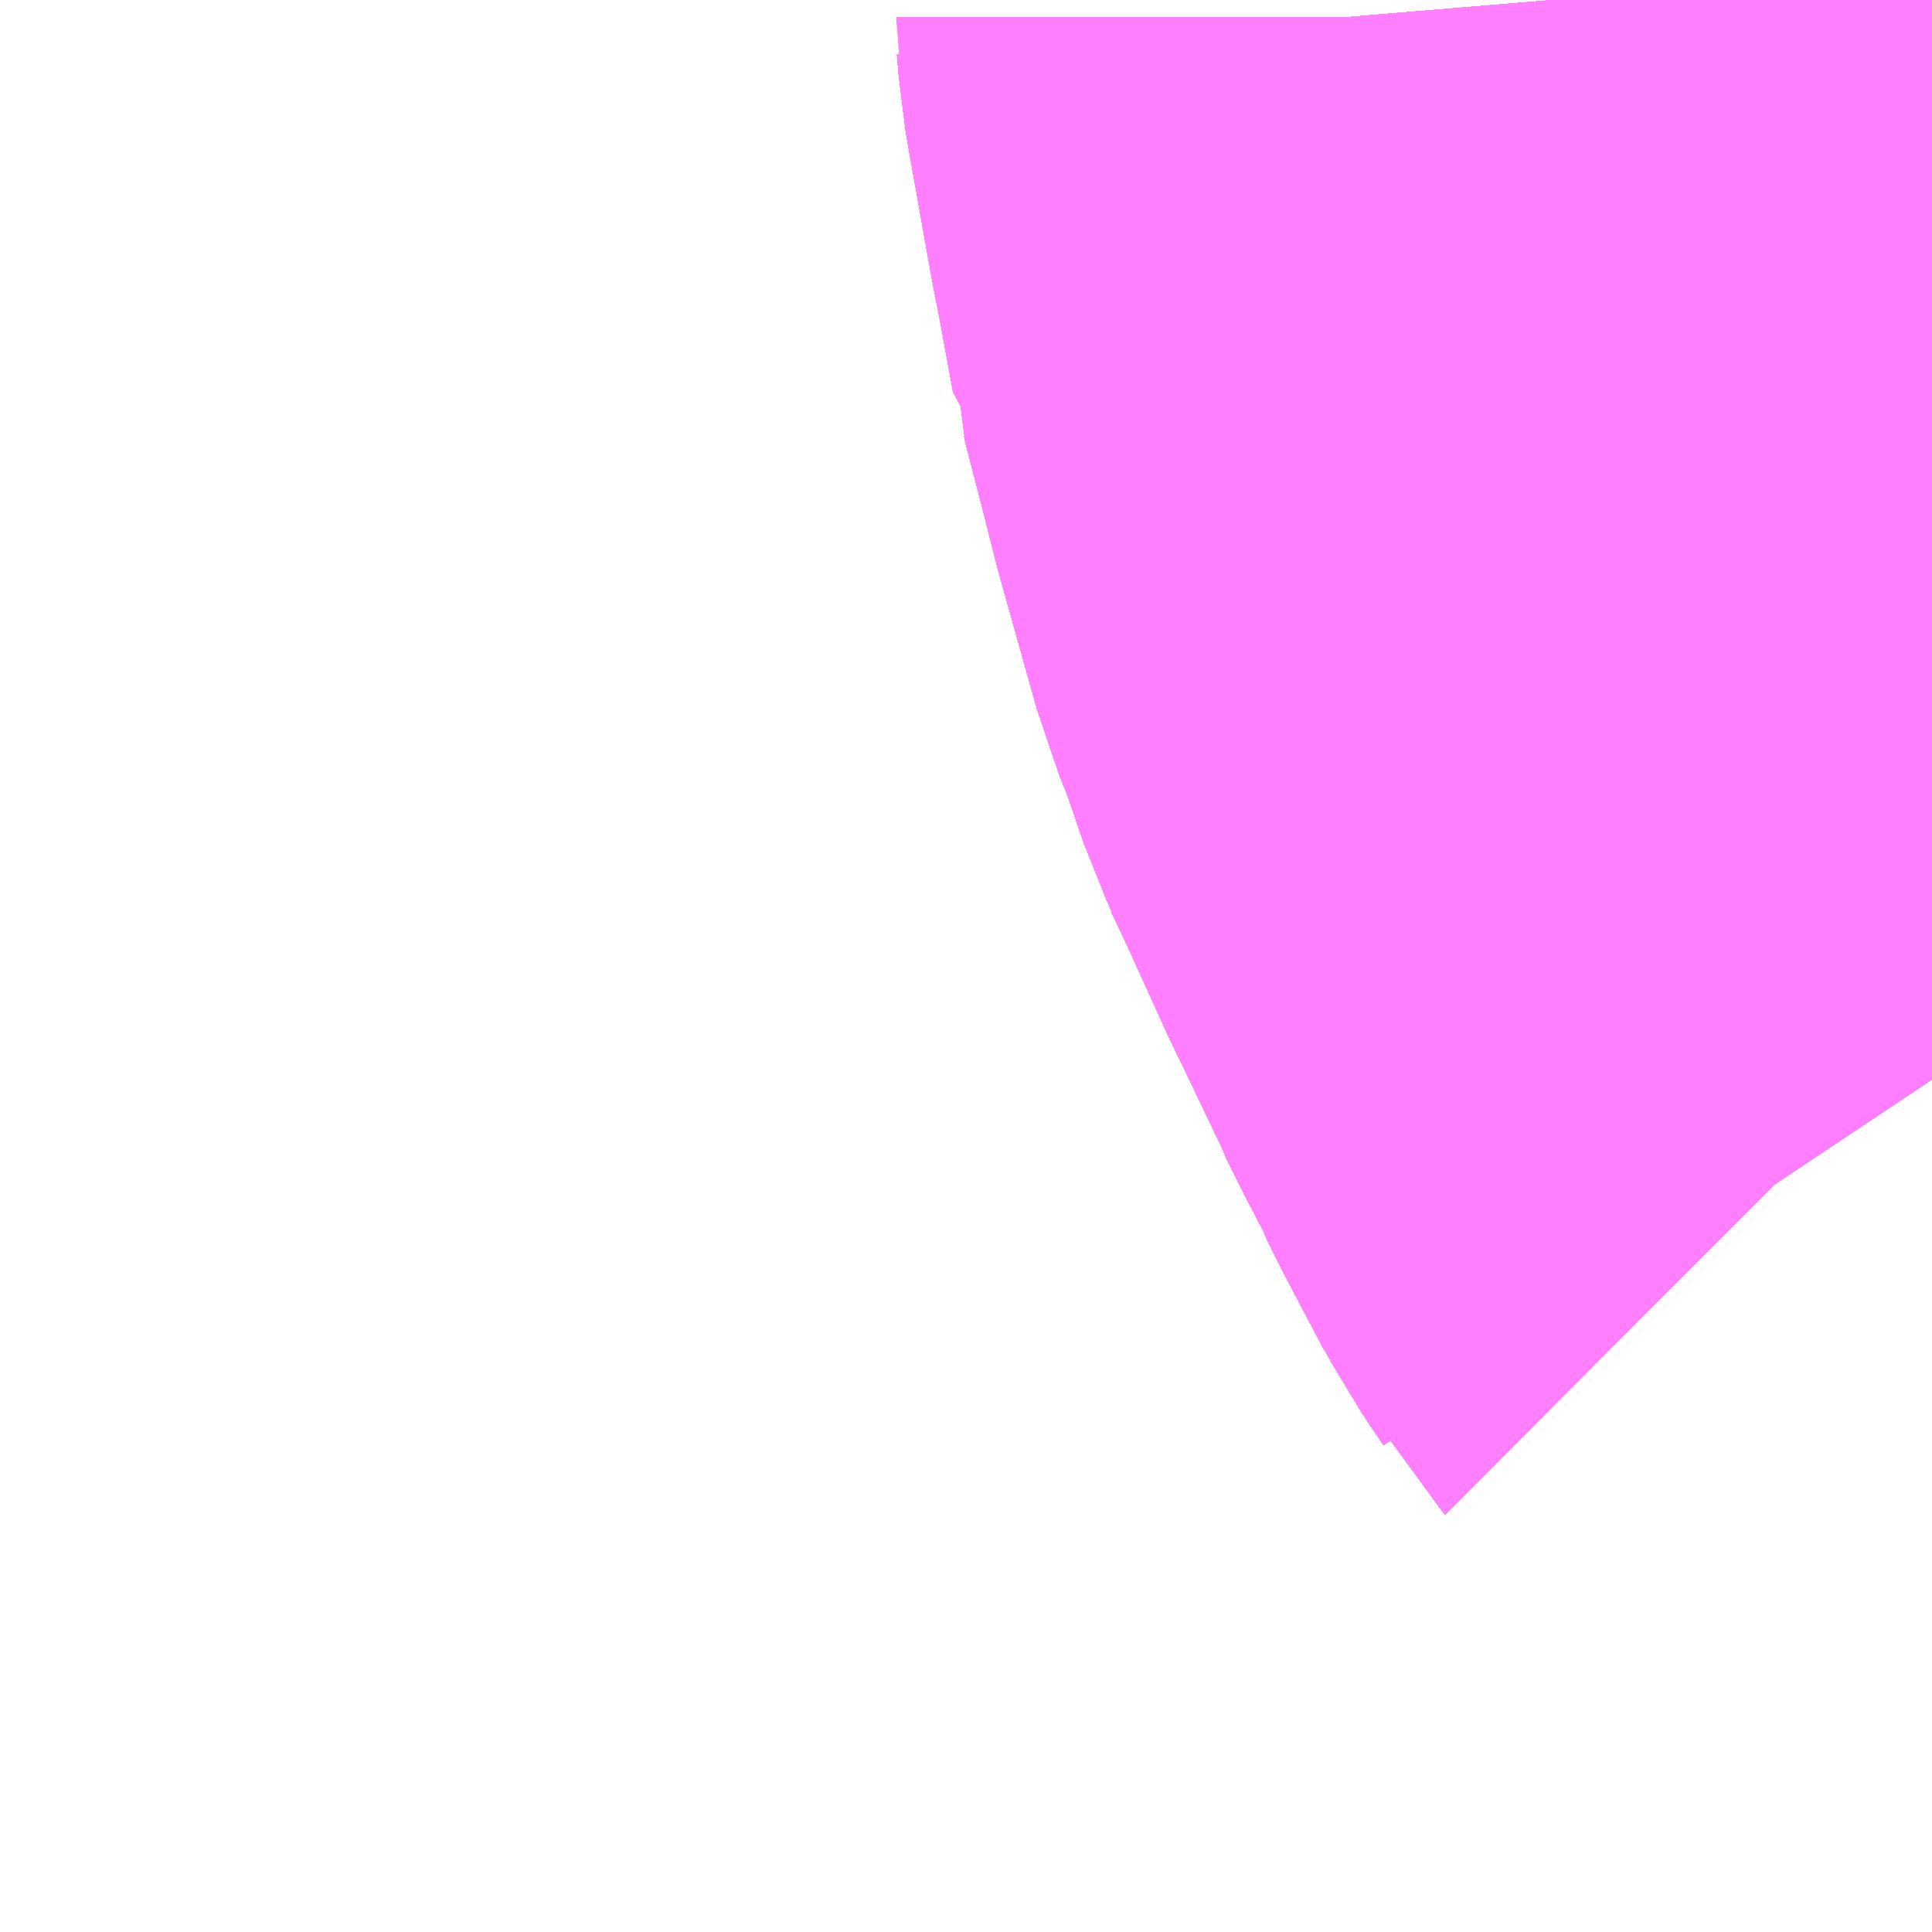 <?xml version="1.0" encoding="UTF-8"?>
<svg  xmlns="http://www.w3.org/2000/svg" xmlns:xlink="http://www.w3.org/1999/xlink" xmlns:go="http://purl.org/svgmap/profile" property="N07_001,N07_002,N07_003,N07_004,N07_005,N07_006,N07_007" viewBox="14109.741 -3905.64 1.099 1.099" go:dataArea="14109.7412109375 -3905.6396484375 1.0986328125 1.0986328125" >
<globalCoordinateSystem srsName="http://purl.org/crs/84" transform="matrix(100.0,0.0,0.0,-100.0,0.0,0.0)" />
<defs>
 <g id="p0" >
  <circle cx="0.0" cy="0.0" r="3" stroke="green" stroke-width="0.75" vector-effect="non-scaling-stroke" />
 </g>
</defs>
<g fill="none" fill-rule="evenodd" stroke="#FF00FF" stroke-width="0.75" opacity="0.5" vector-effect="non-scaling-stroke" stroke-linejoin="bevel" >
<path content="1,JRバス東北（株）,うみねこ号,1.0,1.0,1.0," xlink:title="1" d="M14110.84,-3905.026L14110.828,-3905.044L14110.828,-3905.044L14110.816,-3905.066L14110.806,-3905.085L14110.797,-3905.103L14110.796,-3905.106L14110.785,-3905.127L14110.774,-3905.149L14110.773,-3905.152L14110.751,-3905.198L14110.747,-3905.206L14110.747,-3905.206L14110.747,-3905.206L14110.747,-3905.206L14110.747,-3905.206L14110.722,-3905.261L14110.712,-3905.283L14110.712,-3905.283L14110.712,-3905.283L14110.701,-3905.315L14110.701,-3905.315L14110.701,-3905.315L14110.701,-3905.315L14110.701,-3905.315L14110.701,-3905.315L14110.695,-3905.331L14110.694,-3905.333L14110.692,-3905.338L14110.671,-3905.413L14110.671,-3905.413L14110.671,-3905.413L14110.671,-3905.413L14110.671,-3905.413L14110.671,-3905.413L14110.671,-3905.413L14110.671,-3905.413L14110.671,-3905.413L14110.671,-3905.413L14110.671,-3905.413L14110.671,-3905.413L14110.671,-3905.413L14110.671,-3905.413L14110.653,-3905.484L14110.652,-3905.485L14110.643,-3905.534L14110.64,-3905.549L14110.627,-3905.622L14110.626,-3905.628L14110.625,-3905.64"/>
<path content="1,JRバス東北（株）,けんじライナー号,1.0,1.0,1.0," xlink:title="1" d="M14110.84,-3905.026L14110.828,-3905.044L14110.828,-3905.044L14110.828,-3905.044L14110.827,-3905.045L14110.797,-3905.103L14110.796,-3905.106L14110.785,-3905.127L14110.774,-3905.149L14110.773,-3905.152L14110.751,-3905.198L14110.747,-3905.206L14110.747,-3905.206L14110.747,-3905.206L14110.747,-3905.206L14110.747,-3905.206L14110.722,-3905.261L14110.712,-3905.282L14110.712,-3905.283L14110.712,-3905.283L14110.712,-3905.283L14110.712,-3905.284L14110.701,-3905.315L14110.701,-3905.315L14110.701,-3905.315L14110.701,-3905.315L14110.701,-3905.315L14110.701,-3905.315L14110.695,-3905.331L14110.694,-3905.333L14110.692,-3905.338L14110.671,-3905.413L14110.671,-3905.413L14110.671,-3905.413L14110.671,-3905.413L14110.671,-3905.413L14110.671,-3905.413L14110.671,-3905.413L14110.671,-3905.413L14110.671,-3905.413L14110.671,-3905.413L14110.671,-3905.413L14110.671,-3905.413L14110.671,-3905.413L14110.671,-3905.413L14110.671,-3905.414L14110.671,-3905.414L14110.671,-3905.414L14110.671,-3905.414L14110.671,-3905.414L14110.671,-3905.414L14110.653,-3905.483L14110.653,-3905.484L14110.653,-3905.484L14110.652,-3905.485L14110.643,-3905.534L14110.64,-3905.549L14110.627,-3905.622L14110.627,-3905.627L14110.627,-3905.627L14110.627,-3905.627L14110.626,-3905.627L14110.626,-3905.627L14110.626,-3905.627L14110.626,-3905.627L14110.626,-3905.627L14110.626,-3905.627L14110.626,-3905.627L14110.626,-3905.627L14110.626,-3905.628L14110.626,-3905.628L14110.626,-3905.628L14110.626,-3905.628L14110.626,-3905.628L14110.626,-3905.629L14110.626,-3905.629L14110.626,-3905.629L14110.626,-3905.629L14110.626,-3905.629L14110.626,-3905.629L14110.626,-3905.629L14110.626,-3905.629L14110.626,-3905.629L14110.626,-3905.629L14110.626,-3905.629L14110.626,-3905.629L14110.626,-3905.629L14110.626,-3905.629L14110.626,-3905.629L14110.626,-3905.629L14110.626,-3905.629L14110.626,-3905.629L14110.626,-3905.63L14110.626,-3905.63L14110.626,-3905.63L14110.625,-3905.64"/>
<path content="1,JRバス東北（株）,アーバン号,3.2,4.0,4.0," xlink:title="1" d="M14110.84,-3905.026L14110.828,-3905.044L14110.828,-3905.044L14110.816,-3905.066L14110.806,-3905.085L14110.797,-3905.103L14110.796,-3905.106L14110.785,-3905.127L14110.774,-3905.149L14110.773,-3905.152L14110.751,-3905.198L14110.747,-3905.206L14110.747,-3905.206L14110.747,-3905.206L14110.747,-3905.206L14110.747,-3905.206L14110.722,-3905.261L14110.712,-3905.283L14110.712,-3905.283L14110.712,-3905.283L14110.701,-3905.315L14110.701,-3905.315L14110.701,-3905.315L14110.701,-3905.315L14110.701,-3905.315L14110.701,-3905.315L14110.695,-3905.331L14110.694,-3905.333L14110.692,-3905.338L14110.671,-3905.413L14110.671,-3905.413L14110.671,-3905.413L14110.671,-3905.413L14110.671,-3905.413L14110.671,-3905.413L14110.671,-3905.413L14110.671,-3905.413L14110.671,-3905.413L14110.671,-3905.413L14110.671,-3905.413L14110.671,-3905.413L14110.671,-3905.413L14110.671,-3905.413L14110.653,-3905.484L14110.652,-3905.485L14110.643,-3905.534L14110.64,-3905.549L14110.627,-3905.622L14110.626,-3905.628L14110.625,-3905.64"/>
<path content="1,JRバス東北（株）,キャッスル号,3.0,3.0,3.0," xlink:title="1" d="M14110.84,-3905.026L14110.828,-3905.044L14110.828,-3905.044L14110.816,-3905.066L14110.806,-3905.085L14110.797,-3905.103L14110.796,-3905.106L14110.785,-3905.127L14110.774,-3905.149L14110.773,-3905.152L14110.751,-3905.198L14110.747,-3905.206L14110.747,-3905.206L14110.747,-3905.206L14110.747,-3905.206L14110.747,-3905.206L14110.722,-3905.261L14110.712,-3905.283L14110.712,-3905.283L14110.712,-3905.283L14110.701,-3905.315L14110.701,-3905.315L14110.701,-3905.315L14110.701,-3905.315L14110.701,-3905.315L14110.701,-3905.315L14110.695,-3905.331L14110.694,-3905.333L14110.692,-3905.338L14110.671,-3905.413L14110.671,-3905.413L14110.671,-3905.413L14110.671,-3905.413L14110.671,-3905.413L14110.671,-3905.413L14110.671,-3905.413L14110.671,-3905.413L14110.671,-3905.413L14110.671,-3905.413L14110.671,-3905.413L14110.671,-3905.413L14110.671,-3905.413L14110.671,-3905.413L14110.653,-3905.484L14110.652,-3905.485L14110.643,-3905.534L14110.64,-3905.549L14110.627,-3905.622L14110.626,-3905.628L14110.625,-3905.64"/>
<path content="1,JRバス東北（株）,グリーンライナー号,2.0,2.0,2.0," xlink:title="1" d="M14110.84,-3905.026L14110.828,-3905.044L14110.828,-3905.044L14110.828,-3905.044L14110.827,-3905.045L14110.797,-3905.103L14110.796,-3905.106L14110.785,-3905.127L14110.774,-3905.149L14110.773,-3905.152L14110.751,-3905.198L14110.747,-3905.206L14110.747,-3905.206L14110.747,-3905.206L14110.747,-3905.206L14110.747,-3905.206L14110.722,-3905.261L14110.712,-3905.282L14110.712,-3905.283L14110.712,-3905.283L14110.712,-3905.283L14110.712,-3905.284L14110.701,-3905.315L14110.701,-3905.315L14110.701,-3905.315L14110.701,-3905.315L14110.701,-3905.315L14110.701,-3905.315L14110.695,-3905.331L14110.694,-3905.333L14110.692,-3905.338L14110.671,-3905.413L14110.671,-3905.413L14110.671,-3905.413L14110.671,-3905.413L14110.671,-3905.413L14110.671,-3905.413L14110.671,-3905.413L14110.671,-3905.413L14110.671,-3905.413L14110.671,-3905.413L14110.671,-3905.413L14110.671,-3905.413L14110.671,-3905.413L14110.671,-3905.413L14110.671,-3905.414L14110.671,-3905.414L14110.671,-3905.414L14110.671,-3905.414L14110.671,-3905.414L14110.671,-3905.414L14110.653,-3905.483L14110.653,-3905.484L14110.653,-3905.484L14110.652,-3905.485L14110.643,-3905.534L14110.64,-3905.549L14110.627,-3905.622L14110.627,-3905.627L14110.627,-3905.627L14110.627,-3905.627L14110.626,-3905.627L14110.626,-3905.627L14110.626,-3905.627L14110.626,-3905.627L14110.626,-3905.627L14110.626,-3905.627L14110.626,-3905.627L14110.626,-3905.627L14110.626,-3905.628L14110.626,-3905.628L14110.626,-3905.628L14110.626,-3905.628L14110.626,-3905.628L14110.626,-3905.629L14110.626,-3905.629L14110.626,-3905.629L14110.626,-3905.629L14110.626,-3905.629L14110.626,-3905.629L14110.626,-3905.629L14110.626,-3905.629L14110.626,-3905.629L14110.626,-3905.629L14110.626,-3905.629L14110.626,-3905.629L14110.626,-3905.629L14110.626,-3905.629L14110.626,-3905.629L14110.626,-3905.629L14110.626,-3905.629L14110.626,-3905.629L14110.626,-3905.63L14110.626,-3905.63L14110.626,-3905.63L14110.625,-3905.64"/>
<path content="1,JRバス東北（株）,ドリーム盛岡・らくちん号,2.2,3.0,3.0," xlink:title="1" d="M14110.84,-3905.026L14110.828,-3905.044L14110.828,-3905.044L14110.816,-3905.066L14110.806,-3905.085L14110.797,-3905.103L14110.796,-3905.106L14110.785,-3905.127L14110.774,-3905.149L14110.773,-3905.152L14110.751,-3905.198L14110.747,-3905.206L14110.747,-3905.206L14110.747,-3905.206L14110.747,-3905.206L14110.747,-3905.206L14110.722,-3905.261L14110.712,-3905.283L14110.712,-3905.283L14110.712,-3905.283L14110.701,-3905.315L14110.701,-3905.315L14110.701,-3905.315L14110.701,-3905.315L14110.701,-3905.315L14110.701,-3905.315L14110.695,-3905.331L14110.694,-3905.333L14110.692,-3905.338L14110.671,-3905.413L14110.671,-3905.413L14110.671,-3905.413L14110.671,-3905.413L14110.671,-3905.413L14110.671,-3905.413L14110.671,-3905.413L14110.671,-3905.413L14110.671,-3905.413L14110.671,-3905.413L14110.671,-3905.413L14110.671,-3905.413L14110.671,-3905.413L14110.671,-3905.413L14110.653,-3905.484L14110.652,-3905.485L14110.643,-3905.534L14110.64,-3905.549L14110.627,-3905.622L14110.626,-3905.628L14110.625,-3905.64"/>
<path content="1,JRバス東北（株）,ドリーム秋田・横浜号,1.0,1.0,1.0," xlink:title="1" d="M14110.625,-3905.64L14110.626,-3905.63L14110.626,-3905.63L14110.626,-3905.63L14110.626,-3905.629L14110.626,-3905.629L14110.626,-3905.629L14110.626,-3905.629L14110.626,-3905.629L14110.626,-3905.629L14110.626,-3905.629L14110.626,-3905.629L14110.626,-3905.629L14110.626,-3905.629L14110.626,-3905.629L14110.626,-3905.629L14110.626,-3905.629L14110.626,-3905.629L14110.626,-3905.629L14110.626,-3905.629L14110.626,-3905.629L14110.626,-3905.629L14110.626,-3905.628L14110.626,-3905.628L14110.626,-3905.628L14110.626,-3905.628L14110.626,-3905.628L14110.626,-3905.627L14110.626,-3905.627L14110.626,-3905.627L14110.626,-3905.627L14110.626,-3905.627L14110.626,-3905.627L14110.626,-3905.627L14110.626,-3905.627L14110.627,-3905.627L14110.627,-3905.627L14110.627,-3905.627L14110.627,-3905.622L14110.64,-3905.549L14110.643,-3905.534L14110.652,-3905.485L14110.653,-3905.484L14110.653,-3905.484L14110.653,-3905.483L14110.671,-3905.414L14110.671,-3905.414L14110.671,-3905.414L14110.671,-3905.414L14110.671,-3905.414L14110.671,-3905.414L14110.671,-3905.413L14110.671,-3905.413L14110.671,-3905.413L14110.671,-3905.413L14110.671,-3905.413L14110.671,-3905.413L14110.671,-3905.413L14110.671,-3905.413L14110.671,-3905.413L14110.671,-3905.413L14110.671,-3905.413L14110.671,-3905.413L14110.671,-3905.413L14110.671,-3905.413L14110.692,-3905.338L14110.694,-3905.333L14110.695,-3905.331L14110.701,-3905.315L14110.701,-3905.315L14110.701,-3905.315L14110.701,-3905.315L14110.701,-3905.315L14110.701,-3905.315L14110.712,-3905.284L14110.712,-3905.283L14110.712,-3905.283L14110.712,-3905.283L14110.712,-3905.282L14110.722,-3905.261L14110.747,-3905.206L14110.747,-3905.206L14110.747,-3905.206L14110.747,-3905.206L14110.747,-3905.206L14110.751,-3905.198L14110.773,-3905.152L14110.774,-3905.149L14110.785,-3905.127L14110.796,-3905.106L14110.797,-3905.103L14110.827,-3905.045L14110.828,-3905.044L14110.828,-3905.044L14110.828,-3905.044L14110.84,-3905.026"/>
<path content="1,JRバス東北（株）,ブルーシティ号,1.5,1.5,1.5," xlink:title="1" d="M14110.84,-3905.026L14110.828,-3905.044L14110.828,-3905.044L14110.816,-3905.066L14110.806,-3905.085L14110.797,-3905.103L14110.796,-3905.106L14110.785,-3905.127L14110.774,-3905.149L14110.773,-3905.152L14110.751,-3905.198L14110.747,-3905.206L14110.747,-3905.206L14110.747,-3905.206L14110.747,-3905.206L14110.747,-3905.206L14110.722,-3905.261L14110.712,-3905.283L14110.712,-3905.283L14110.712,-3905.283L14110.701,-3905.315L14110.701,-3905.315L14110.701,-3905.315L14110.701,-3905.315L14110.701,-3905.315L14110.701,-3905.315L14110.695,-3905.331L14110.694,-3905.333L14110.692,-3905.338L14110.671,-3905.413L14110.671,-3905.413L14110.671,-3905.413L14110.671,-3905.413L14110.671,-3905.413L14110.671,-3905.413L14110.671,-3905.413L14110.671,-3905.413L14110.671,-3905.413L14110.671,-3905.413L14110.671,-3905.413L14110.671,-3905.413L14110.671,-3905.413L14110.671,-3905.413L14110.653,-3905.484L14110.652,-3905.485L14110.643,-3905.534L14110.64,-3905.549L14110.627,-3905.622L14110.626,-3905.628L14110.625,-3905.64"/>
<path content="1,JRバス東北（株）,ラ・フォーレ号,1.0,1.0,1.0," xlink:title="1" d="M14110.84,-3905.026L14110.828,-3905.044L14110.828,-3905.044L14110.816,-3905.066L14110.806,-3905.085L14110.797,-3905.103L14110.796,-3905.106L14110.785,-3905.127L14110.774,-3905.149L14110.773,-3905.152L14110.751,-3905.198L14110.747,-3905.206L14110.747,-3905.206L14110.747,-3905.206L14110.747,-3905.206L14110.747,-3905.206L14110.722,-3905.261L14110.712,-3905.283L14110.712,-3905.283L14110.712,-3905.283L14110.701,-3905.315L14110.701,-3905.315L14110.701,-3905.315L14110.701,-3905.315L14110.701,-3905.315L14110.701,-3905.315L14110.695,-3905.331L14110.694,-3905.333L14110.692,-3905.338L14110.671,-3905.413L14110.671,-3905.413L14110.671,-3905.413L14110.671,-3905.413L14110.671,-3905.413L14110.671,-3905.413L14110.671,-3905.413L14110.671,-3905.413L14110.671,-3905.413L14110.671,-3905.413L14110.671,-3905.413L14110.671,-3905.413L14110.671,-3905.413L14110.671,-3905.413L14110.653,-3905.484L14110.652,-3905.485L14110.643,-3905.534L14110.64,-3905.549L14110.627,-3905.622L14110.626,-3905.628L14110.625,-3905.64"/>
<path content="1,JRバス東北（株）,仙台～大館線,1.0,1.0,1.0," xlink:title="1" d="M14110.84,-3905.026L14110.828,-3905.044L14110.828,-3905.044L14110.816,-3905.066L14110.806,-3905.085L14110.797,-3905.103L14110.796,-3905.106L14110.785,-3905.127L14110.774,-3905.149L14110.773,-3905.152L14110.751,-3905.198L14110.747,-3905.206L14110.747,-3905.206L14110.747,-3905.206L14110.747,-3905.206L14110.747,-3905.206L14110.722,-3905.261L14110.712,-3905.283L14110.712,-3905.283L14110.712,-3905.283L14110.701,-3905.315L14110.701,-3905.315L14110.701,-3905.315L14110.701,-3905.315L14110.701,-3905.315L14110.701,-3905.315L14110.695,-3905.331L14110.694,-3905.333L14110.692,-3905.338L14110.671,-3905.413L14110.671,-3905.413L14110.671,-3905.413L14110.671,-3905.413L14110.671,-3905.413L14110.671,-3905.413L14110.671,-3905.413L14110.671,-3905.413L14110.671,-3905.413L14110.671,-3905.413L14110.671,-3905.413L14110.671,-3905.413L14110.671,-3905.413L14110.671,-3905.413L14110.653,-3905.484L14110.652,-3905.485L14110.643,-3905.534L14110.64,-3905.549L14110.627,-3905.622L14110.626,-3905.628L14110.625,-3905.64"/>
<path content="1,JRバス東北（株）,仙秋号,2.0,2.0,2.0," xlink:title="1" d="M14110.84,-3905.026L14110.828,-3905.044L14110.828,-3905.044L14110.828,-3905.044L14110.827,-3905.045L14110.797,-3905.103L14110.796,-3905.106L14110.785,-3905.127L14110.774,-3905.149L14110.773,-3905.152L14110.751,-3905.198L14110.747,-3905.206L14110.747,-3905.206L14110.747,-3905.206L14110.747,-3905.206L14110.747,-3905.206L14110.722,-3905.261L14110.712,-3905.282L14110.712,-3905.283L14110.712,-3905.283L14110.712,-3905.283L14110.712,-3905.284L14110.701,-3905.315L14110.701,-3905.315L14110.701,-3905.315L14110.701,-3905.315L14110.701,-3905.315L14110.701,-3905.315L14110.695,-3905.331L14110.694,-3905.333L14110.692,-3905.338L14110.671,-3905.413L14110.671,-3905.413L14110.671,-3905.413L14110.671,-3905.413L14110.671,-3905.413L14110.671,-3905.413L14110.671,-3905.413L14110.671,-3905.413L14110.671,-3905.413L14110.671,-3905.413L14110.671,-3905.413L14110.671,-3905.413L14110.671,-3905.413L14110.671,-3905.413L14110.671,-3905.414L14110.671,-3905.414L14110.671,-3905.414L14110.671,-3905.414L14110.671,-3905.414L14110.671,-3905.414L14110.653,-3905.483L14110.653,-3905.484L14110.653,-3905.484L14110.652,-3905.485L14110.643,-3905.534L14110.64,-3905.549L14110.627,-3905.622L14110.627,-3905.627L14110.627,-3905.627L14110.627,-3905.627L14110.626,-3905.627L14110.626,-3905.627L14110.626,-3905.627L14110.626,-3905.627L14110.626,-3905.627L14110.626,-3905.627L14110.626,-3905.627L14110.626,-3905.627L14110.626,-3905.628L14110.626,-3905.628L14110.626,-3905.628L14110.626,-3905.628L14110.626,-3905.628L14110.626,-3905.629L14110.626,-3905.629L14110.626,-3905.629L14110.626,-3905.629L14110.626,-3905.629L14110.626,-3905.629L14110.626,-3905.629L14110.626,-3905.629L14110.626,-3905.629L14110.626,-3905.629L14110.626,-3905.629L14110.626,-3905.629L14110.626,-3905.629L14110.626,-3905.629L14110.626,-3905.629L14110.626,-3905.629L14110.626,-3905.629L14110.626,-3905.629L14110.626,-3905.63L14110.626,-3905.63L14110.626,-3905.63L14110.625,-3905.64"/>
<path content="1,JRバス関東（株）,ドリーム盛岡号,2.2,3.0,3.0," xlink:title="1" d="M14110.84,-3905.026L14110.828,-3905.044L14110.828,-3905.044L14110.816,-3905.066L14110.806,-3905.085L14110.797,-3905.103L14110.796,-3905.106L14110.785,-3905.127L14110.774,-3905.149L14110.773,-3905.152L14110.751,-3905.198L14110.747,-3905.206L14110.747,-3905.206L14110.747,-3905.206L14110.747,-3905.206L14110.747,-3905.206L14110.722,-3905.261L14110.712,-3905.283L14110.712,-3905.283L14110.712,-3905.283L14110.701,-3905.315L14110.701,-3905.315L14110.701,-3905.315L14110.701,-3905.315L14110.701,-3905.315L14110.701,-3905.315L14110.695,-3905.331L14110.694,-3905.333L14110.692,-3905.338L14110.671,-3905.413L14110.671,-3905.413L14110.671,-3905.413L14110.671,-3905.413L14110.671,-3905.413L14110.671,-3905.413L14110.671,-3905.413L14110.671,-3905.413L14110.671,-3905.413L14110.671,-3905.413L14110.671,-3905.413L14110.671,-3905.413L14110.671,-3905.413L14110.671,-3905.413L14110.653,-3905.484L14110.652,-3905.485L14110.643,-3905.534L14110.64,-3905.549L14110.627,-3905.622L14110.626,-3905.628L14110.625,-3905.64"/>
<path content="1,京浜急行バス（株）,ノクターン号,3.4,4.0,4.0," xlink:title="1" d="M14110.84,-3905.026L14110.828,-3905.044L14110.828,-3905.044L14110.828,-3905.044L14110.827,-3905.045L14110.797,-3905.103L14110.796,-3905.106L14110.785,-3905.127L14110.774,-3905.149L14110.773,-3905.152L14110.751,-3905.198L14110.747,-3905.206L14110.747,-3905.206L14110.747,-3905.206L14110.747,-3905.206L14110.747,-3905.206L14110.722,-3905.261L14110.712,-3905.282L14110.712,-3905.283L14110.712,-3905.283L14110.712,-3905.283L14110.712,-3905.284L14110.701,-3905.315L14110.701,-3905.315L14110.701,-3905.315L14110.701,-3905.315L14110.701,-3905.315L14110.701,-3905.315L14110.695,-3905.331L14110.694,-3905.333L14110.692,-3905.338L14110.671,-3905.413L14110.671,-3905.413L14110.671,-3905.413L14110.671,-3905.413L14110.671,-3905.413L14110.671,-3905.413L14110.671,-3905.413L14110.671,-3905.413L14110.671,-3905.413L14110.671,-3905.413L14110.671,-3905.413L14110.671,-3905.413L14110.671,-3905.413L14110.671,-3905.413L14110.671,-3905.414L14110.671,-3905.414L14110.671,-3905.414L14110.671,-3905.414L14110.671,-3905.414L14110.671,-3905.414L14110.653,-3905.483L14110.653,-3905.484L14110.653,-3905.484L14110.652,-3905.485L14110.643,-3905.534L14110.64,-3905.549L14110.627,-3905.622L14110.627,-3905.627L14110.627,-3905.627L14110.627,-3905.627L14110.626,-3905.627L14110.626,-3905.627L14110.626,-3905.627L14110.626,-3905.627L14110.626,-3905.627L14110.626,-3905.627L14110.626,-3905.627L14110.626,-3905.627L14110.626,-3905.628L14110.626,-3905.628L14110.626,-3905.628L14110.626,-3905.628L14110.626,-3905.628L14110.626,-3905.629L14110.626,-3905.629L14110.626,-3905.629L14110.626,-3905.629L14110.626,-3905.629L14110.626,-3905.629L14110.626,-3905.629L14110.626,-3905.629L14110.626,-3905.629L14110.626,-3905.629L14110.626,-3905.629L14110.626,-3905.629L14110.626,-3905.629L14110.626,-3905.629L14110.626,-3905.629L14110.626,-3905.629L14110.626,-3905.629L14110.626,-3905.629L14110.626,-3905.63L14110.626,-3905.63L14110.626,-3905.63L14110.625,-3905.64"/>
<path content="1,京浜急行バス（株）,ビーム号,1.0,1.0,1.0," xlink:title="1" d="M14110.625,-3905.64L14110.626,-3905.628L14110.627,-3905.622L14110.64,-3905.549L14110.643,-3905.534L14110.652,-3905.485L14110.653,-3905.484L14110.671,-3905.413L14110.671,-3905.413L14110.671,-3905.413L14110.671,-3905.413L14110.671,-3905.413L14110.671,-3905.413L14110.671,-3905.413L14110.671,-3905.413L14110.671,-3905.413L14110.671,-3905.413L14110.671,-3905.413L14110.671,-3905.413L14110.671,-3905.413L14110.671,-3905.413L14110.692,-3905.338L14110.694,-3905.333L14110.695,-3905.331L14110.701,-3905.315L14110.701,-3905.315L14110.701,-3905.315L14110.701,-3905.315L14110.701,-3905.315L14110.701,-3905.315L14110.712,-3905.283L14110.712,-3905.283L14110.712,-3905.283L14110.722,-3905.261L14110.747,-3905.206L14110.747,-3905.206L14110.747,-3905.206L14110.747,-3905.206L14110.747,-3905.206L14110.751,-3905.198L14110.773,-3905.152L14110.774,-3905.149L14110.785,-3905.127L14110.796,-3905.106L14110.797,-3905.103L14110.806,-3905.085L14110.816,-3905.066L14110.828,-3905.044L14110.828,-3905.044L14110.84,-3905.026"/>
<path content="1,十和田観光電鉄（株）,うみねこ号,4.0,4.0,4.0," xlink:title="1" d="M14110.625,-3905.64L14110.626,-3905.628L14110.627,-3905.622L14110.64,-3905.549L14110.643,-3905.534L14110.652,-3905.485L14110.653,-3905.484L14110.671,-3905.413L14110.671,-3905.413L14110.671,-3905.413L14110.671,-3905.413L14110.671,-3905.413L14110.671,-3905.413L14110.671,-3905.413L14110.671,-3905.413L14110.671,-3905.413L14110.671,-3905.413L14110.671,-3905.413L14110.671,-3905.413L14110.671,-3905.413L14110.671,-3905.413L14110.692,-3905.338L14110.694,-3905.333L14110.695,-3905.331L14110.701,-3905.315L14110.701,-3905.315L14110.701,-3905.315L14110.701,-3905.315L14110.701,-3905.315L14110.701,-3905.315L14110.712,-3905.283L14110.712,-3905.283L14110.712,-3905.283L14110.722,-3905.261L14110.747,-3905.206L14110.747,-3905.206L14110.747,-3905.206L14110.747,-3905.206L14110.747,-3905.206L14110.751,-3905.198L14110.773,-3905.152L14110.774,-3905.149L14110.785,-3905.127L14110.796,-3905.106L14110.797,-3905.103L14110.806,-3905.085L14110.816,-3905.066L14110.828,-3905.044L14110.828,-3905.044L14110.84,-3905.026"/>
<path content="1,十和田観光電鉄（株）,シリウス号,1.0,1.0,1.0," xlink:title="1" d="M14110.625,-3905.64L14110.626,-3905.628L14110.627,-3905.622L14110.64,-3905.549L14110.643,-3905.534L14110.652,-3905.485L14110.653,-3905.484L14110.671,-3905.413L14110.671,-3905.413L14110.671,-3905.413L14110.671,-3905.413L14110.671,-3905.413L14110.671,-3905.413L14110.671,-3905.413L14110.671,-3905.413L14110.671,-3905.413L14110.671,-3905.413L14110.671,-3905.413L14110.671,-3905.413L14110.671,-3905.413L14110.671,-3905.413L14110.692,-3905.338L14110.694,-3905.333L14110.695,-3905.331L14110.701,-3905.315L14110.701,-3905.315L14110.701,-3905.315L14110.701,-3905.315L14110.701,-3905.315L14110.701,-3905.315L14110.712,-3905.283L14110.712,-3905.283L14110.712,-3905.283L14110.722,-3905.261L14110.747,-3905.206L14110.747,-3905.206L14110.747,-3905.206L14110.747,-3905.206L14110.747,-3905.206L14110.751,-3905.198L14110.773,-3905.152L14110.774,-3905.149L14110.785,-3905.127L14110.796,-3905.106L14110.797,-3905.103L14110.806,-3905.085L14110.816,-3905.066L14110.828,-3905.044L14110.828,-3905.044L14110.84,-3905.026"/>
<path content="1,十和田観光電鉄（株）,ブルーシティー号,6.0,6.0,6.0," xlink:title="1" d="M14110.625,-3905.64L14110.626,-3905.628L14110.627,-3905.622L14110.64,-3905.549L14110.643,-3905.534L14110.652,-3905.485L14110.653,-3905.484L14110.671,-3905.413L14110.671,-3905.413L14110.671,-3905.413L14110.671,-3905.413L14110.671,-3905.413L14110.671,-3905.413L14110.671,-3905.413L14110.671,-3905.413L14110.671,-3905.413L14110.671,-3905.413L14110.671,-3905.413L14110.671,-3905.413L14110.671,-3905.413L14110.671,-3905.413L14110.692,-3905.338L14110.694,-3905.333L14110.695,-3905.331L14110.701,-3905.315L14110.701,-3905.315L14110.701,-3905.315L14110.701,-3905.315L14110.701,-3905.315L14110.701,-3905.315L14110.712,-3905.283L14110.712,-3905.283L14110.712,-3905.283L14110.722,-3905.261L14110.747,-3905.206L14110.747,-3905.206L14110.747,-3905.206L14110.747,-3905.206L14110.747,-3905.206L14110.751,-3905.198L14110.773,-3905.152L14110.774,-3905.149L14110.785,-3905.127L14110.796,-3905.106L14110.797,-3905.103L14110.806,-3905.085L14110.816,-3905.066L14110.828,-3905.044L14110.828,-3905.044L14110.84,-3905.026"/>
<path content="1,南部バス（株）,うみねこ号　仙台→八戸,4.0,4.0,4.0," xlink:title="1" d="M14110.84,-3905.026L14110.828,-3905.044L14110.828,-3905.044L14110.816,-3905.066L14110.806,-3905.085L14110.797,-3905.103L14110.796,-3905.106L14110.785,-3905.127L14110.774,-3905.149L14110.773,-3905.152L14110.751,-3905.198L14110.747,-3905.206L14110.747,-3905.206L14110.747,-3905.206L14110.747,-3905.206L14110.747,-3905.206L14110.722,-3905.261L14110.712,-3905.283L14110.712,-3905.283L14110.712,-3905.283L14110.701,-3905.315L14110.701,-3905.315L14110.701,-3905.315L14110.701,-3905.315L14110.701,-3905.315L14110.701,-3905.315L14110.695,-3905.331L14110.694,-3905.333L14110.692,-3905.338L14110.671,-3905.413L14110.671,-3905.413L14110.671,-3905.413L14110.671,-3905.413L14110.671,-3905.413L14110.671,-3905.413L14110.671,-3905.413L14110.671,-3905.413L14110.671,-3905.413L14110.671,-3905.413L14110.671,-3905.413L14110.671,-3905.413L14110.671,-3905.413L14110.671,-3905.413L14110.653,-3905.484L14110.652,-3905.485L14110.643,-3905.534L14110.64,-3905.549L14110.627,-3905.622L14110.626,-3905.628L14110.625,-3905.64"/>
<path content="1,南部バス（株）,うみねこ号　八戸→仙台,4.0,4.0,4.0," xlink:title="1" d="M14110.625,-3905.64L14110.626,-3905.628L14110.627,-3905.622L14110.64,-3905.549L14110.643,-3905.534L14110.652,-3905.485L14110.653,-3905.484L14110.671,-3905.413L14110.671,-3905.413L14110.671,-3905.413L14110.671,-3905.413L14110.671,-3905.413L14110.671,-3905.413L14110.671,-3905.413L14110.671,-3905.413L14110.671,-3905.413L14110.671,-3905.413L14110.671,-3905.413L14110.671,-3905.413L14110.671,-3905.413L14110.671,-3905.413L14110.692,-3905.338L14110.694,-3905.333L14110.695,-3905.331L14110.701,-3905.315L14110.701,-3905.315L14110.701,-3905.315L14110.701,-3905.315L14110.701,-3905.315L14110.701,-3905.315L14110.712,-3905.283L14110.712,-3905.283L14110.712,-3905.283L14110.722,-3905.261L14110.747,-3905.206L14110.747,-3905.206L14110.747,-3905.206L14110.747,-3905.206L14110.747,-3905.206L14110.751,-3905.198L14110.773,-3905.152L14110.774,-3905.149L14110.785,-3905.127L14110.796,-3905.106L14110.797,-3905.103L14110.806,-3905.085L14110.816,-3905.066L14110.828,-3905.044L14110.828,-3905.044L14110.84,-3905.026"/>
<path content="1,国際興業（株）,シリウス号,1.0,1.0,1.0," xlink:title="1" d="M14110.84,-3905.026L14110.828,-3905.044L14110.828,-3905.044L14110.816,-3905.066L14110.806,-3905.085L14110.797,-3905.103L14110.796,-3905.106L14110.785,-3905.127L14110.774,-3905.149L14110.773,-3905.152L14110.751,-3905.198L14110.747,-3905.206L14110.747,-3905.206L14110.747,-3905.206L14110.747,-3905.206L14110.747,-3905.206L14110.722,-3905.261L14110.712,-3905.283L14110.712,-3905.283L14110.712,-3905.283L14110.701,-3905.315L14110.701,-3905.315L14110.701,-3905.315L14110.701,-3905.315L14110.701,-3905.315L14110.701,-3905.315L14110.695,-3905.331L14110.694,-3905.333L14110.692,-3905.338L14110.671,-3905.413L14110.671,-3905.413L14110.671,-3905.413L14110.671,-3905.413L14110.671,-3905.413L14110.671,-3905.413L14110.671,-3905.413L14110.671,-3905.413L14110.671,-3905.413L14110.671,-3905.413L14110.671,-3905.413L14110.671,-3905.413L14110.671,-3905.413L14110.671,-3905.413L14110.653,-3905.484L14110.652,-3905.485L14110.643,-3905.534L14110.64,-3905.549L14110.627,-3905.622L14110.626,-3905.628L14110.625,-3905.64"/>
<path content="1,国際興業（株）,ジュピター号,1.0,1.0,1.0," xlink:title="1" d="M14110.84,-3905.026L14110.828,-3905.044L14110.828,-3905.044L14110.816,-3905.066L14110.806,-3905.085L14110.797,-3905.103L14110.796,-3905.106L14110.785,-3905.127L14110.774,-3905.149L14110.773,-3905.152L14110.751,-3905.198L14110.747,-3905.206L14110.747,-3905.206L14110.747,-3905.206L14110.747,-3905.206L14110.747,-3905.206L14110.722,-3905.261L14110.712,-3905.283L14110.712,-3905.283L14110.712,-3905.283L14110.701,-3905.315L14110.701,-3905.315L14110.701,-3905.315L14110.701,-3905.315L14110.701,-3905.315L14110.701,-3905.315L14110.695,-3905.331L14110.694,-3905.333L14110.692,-3905.338L14110.671,-3905.413L14110.671,-3905.413L14110.671,-3905.413L14110.671,-3905.413L14110.671,-3905.413L14110.671,-3905.413L14110.671,-3905.413L14110.671,-3905.413L14110.671,-3905.413L14110.671,-3905.413L14110.671,-3905.413L14110.671,-3905.413L14110.671,-3905.413L14110.671,-3905.413L14110.653,-3905.484L14110.652,-3905.485L14110.643,-3905.534L14110.64,-3905.549L14110.627,-3905.622L14110.626,-3905.628L14110.625,-3905.64"/>
<path content="1,国際興業（株）,ドリーム盛岡（らくちん）号,2.2,3.0,3.0," xlink:title="1" d="M14110.84,-3905.026L14110.828,-3905.044L14110.828,-3905.044L14110.816,-3905.066L14110.806,-3905.085L14110.797,-3905.103L14110.796,-3905.106L14110.785,-3905.127L14110.774,-3905.149L14110.773,-3905.152L14110.751,-3905.198L14110.747,-3905.206L14110.747,-3905.206L14110.747,-3905.206L14110.747,-3905.206L14110.747,-3905.206L14110.722,-3905.261L14110.712,-3905.283L14110.712,-3905.283L14110.712,-3905.283L14110.701,-3905.315L14110.701,-3905.315L14110.701,-3905.315L14110.701,-3905.315L14110.701,-3905.315L14110.701,-3905.315L14110.695,-3905.331L14110.694,-3905.333L14110.692,-3905.338L14110.671,-3905.413L14110.671,-3905.413L14110.671,-3905.413L14110.671,-3905.413L14110.671,-3905.413L14110.671,-3905.413L14110.671,-3905.413L14110.671,-3905.413L14110.671,-3905.413L14110.671,-3905.413L14110.671,-3905.413L14110.671,-3905.413L14110.671,-3905.413L14110.671,-3905.413L14110.653,-3905.484L14110.652,-3905.485L14110.643,-3905.534L14110.64,-3905.549L14110.627,-3905.622L14110.626,-3905.628L14110.625,-3905.64"/>
<path content="1,国際興業（株）,遠野・釜石号,1.0,1.0,1.0," xlink:title="1" d="M14110.84,-3905.026L14110.828,-3905.044L14110.828,-3905.044L14110.828,-3905.044L14110.827,-3905.045L14110.797,-3905.103L14110.796,-3905.106L14110.785,-3905.127L14110.774,-3905.149L14110.773,-3905.152L14110.751,-3905.198L14110.747,-3905.206L14110.747,-3905.206L14110.747,-3905.206L14110.747,-3905.206L14110.747,-3905.206L14110.722,-3905.261L14110.712,-3905.282L14110.712,-3905.283L14110.712,-3905.283L14110.712,-3905.283L14110.712,-3905.284L14110.701,-3905.315L14110.701,-3905.315L14110.701,-3905.315L14110.701,-3905.315L14110.701,-3905.315L14110.701,-3905.315L14110.695,-3905.331L14110.694,-3905.333L14110.692,-3905.338L14110.671,-3905.413L14110.671,-3905.413L14110.671,-3905.413L14110.671,-3905.413L14110.671,-3905.413L14110.671,-3905.413L14110.671,-3905.413L14110.671,-3905.413L14110.671,-3905.413L14110.671,-3905.413L14110.671,-3905.413L14110.671,-3905.413L14110.671,-3905.413L14110.671,-3905.413L14110.671,-3905.414L14110.671,-3905.414L14110.671,-3905.414L14110.671,-3905.414L14110.671,-3905.414L14110.671,-3905.414L14110.653,-3905.483L14110.653,-3905.484L14110.653,-3905.484L14110.652,-3905.485L14110.643,-3905.534L14110.64,-3905.549L14110.627,-3905.622L14110.627,-3905.627L14110.627,-3905.627L14110.627,-3905.627L14110.626,-3905.627L14110.626,-3905.627L14110.626,-3905.627L14110.626,-3905.627L14110.626,-3905.627L14110.626,-3905.627L14110.626,-3905.627L14110.626,-3905.627L14110.626,-3905.628L14110.626,-3905.628L14110.626,-3905.628L14110.626,-3905.628L14110.626,-3905.628L14110.626,-3905.629L14110.626,-3905.629L14110.626,-3905.629L14110.626,-3905.629L14110.626,-3905.629L14110.626,-3905.629L14110.626,-3905.629L14110.626,-3905.629L14110.626,-3905.629L14110.626,-3905.629L14110.626,-3905.629L14110.626,-3905.629L14110.626,-3905.629L14110.626,-3905.629L14110.626,-3905.629L14110.626,-3905.629L14110.626,-3905.629L14110.626,-3905.629L14110.626,-3905.63L14110.626,-3905.63L14110.626,-3905.63L14110.625,-3905.64"/>
<path content="1,宮城交通（株）,うみねこ,1.0,1.0,1.0," xlink:title="1" d="M14110.84,-3905.026L14110.828,-3905.044L14110.828,-3905.044L14110.816,-3905.066L14110.806,-3905.085L14110.797,-3905.103L14110.796,-3905.106L14110.785,-3905.127L14110.774,-3905.149L14110.773,-3905.152L14110.751,-3905.198L14110.747,-3905.206L14110.747,-3905.206L14110.747,-3905.206L14110.747,-3905.206L14110.747,-3905.206L14110.722,-3905.261L14110.712,-3905.283L14110.712,-3905.283L14110.712,-3905.283L14110.701,-3905.315L14110.701,-3905.315L14110.701,-3905.315L14110.701,-3905.315L14110.701,-3905.315L14110.701,-3905.315L14110.695,-3905.331L14110.694,-3905.333L14110.692,-3905.338L14110.671,-3905.413L14110.671,-3905.413L14110.671,-3905.413L14110.671,-3905.413L14110.671,-3905.413L14110.671,-3905.413L14110.671,-3905.413L14110.671,-3905.413L14110.671,-3905.413L14110.671,-3905.413L14110.671,-3905.413L14110.671,-3905.413L14110.671,-3905.413L14110.671,-3905.413L14110.653,-3905.484L14110.652,-3905.485L14110.643,-3905.534L14110.64,-3905.549L14110.627,-3905.622L14110.626,-3905.628L14110.625,-3905.64"/>
<path content="1,宮城交通（株）,アーバン,3.2,4.0,4.0," xlink:title="1" d="M14110.84,-3905.026L14110.828,-3905.044L14110.828,-3905.044L14110.816,-3905.066L14110.806,-3905.085L14110.797,-3905.103L14110.796,-3905.106L14110.785,-3905.127L14110.774,-3905.149L14110.773,-3905.152L14110.751,-3905.198L14110.747,-3905.206L14110.747,-3905.206L14110.747,-3905.206L14110.747,-3905.206L14110.747,-3905.206L14110.722,-3905.261L14110.712,-3905.283L14110.712,-3905.283L14110.712,-3905.283L14110.701,-3905.315L14110.701,-3905.315L14110.701,-3905.315L14110.701,-3905.315L14110.701,-3905.315L14110.701,-3905.315L14110.695,-3905.331L14110.694,-3905.333L14110.692,-3905.338L14110.671,-3905.413L14110.671,-3905.413L14110.671,-3905.413L14110.671,-3905.413L14110.671,-3905.413L14110.671,-3905.413L14110.671,-3905.413L14110.671,-3905.413L14110.671,-3905.413L14110.671,-3905.413L14110.671,-3905.413L14110.671,-3905.413L14110.671,-3905.413L14110.671,-3905.413L14110.653,-3905.484L14110.652,-3905.485L14110.643,-3905.534L14110.64,-3905.549L14110.627,-3905.622L14110.626,-3905.628L14110.625,-3905.64"/>
<path content="1,宮城交通（株）,キャッスル,3.0,3.0,3.0," xlink:title="1" d="M14110.84,-3905.026L14110.828,-3905.044L14110.828,-3905.044L14110.816,-3905.066L14110.806,-3905.085L14110.797,-3905.103L14110.796,-3905.106L14110.785,-3905.127L14110.774,-3905.149L14110.773,-3905.152L14110.751,-3905.198L14110.747,-3905.206L14110.747,-3905.206L14110.747,-3905.206L14110.747,-3905.206L14110.747,-3905.206L14110.722,-3905.261L14110.712,-3905.283L14110.712,-3905.283L14110.712,-3905.283L14110.701,-3905.315L14110.701,-3905.315L14110.701,-3905.315L14110.701,-3905.315L14110.701,-3905.315L14110.701,-3905.315L14110.695,-3905.331L14110.694,-3905.333L14110.692,-3905.338L14110.671,-3905.413L14110.671,-3905.413L14110.671,-3905.413L14110.671,-3905.413L14110.671,-3905.413L14110.671,-3905.413L14110.671,-3905.413L14110.671,-3905.413L14110.671,-3905.413L14110.671,-3905.413L14110.671,-3905.413L14110.671,-3905.413L14110.671,-3905.413L14110.671,-3905.413L14110.653,-3905.484L14110.652,-3905.485L14110.643,-3905.534L14110.64,-3905.549L14110.627,-3905.622L14110.626,-3905.628L14110.625,-3905.64"/>
<path content="1,宮城交通（株）,ブルーシティ,1.5,1.5,1.5," xlink:title="1" d="M14110.84,-3905.026L14110.828,-3905.044L14110.828,-3905.044L14110.816,-3905.066L14110.806,-3905.085L14110.797,-3905.103L14110.796,-3905.106L14110.785,-3905.127L14110.774,-3905.149L14110.773,-3905.152L14110.751,-3905.198L14110.747,-3905.206L14110.747,-3905.206L14110.747,-3905.206L14110.747,-3905.206L14110.747,-3905.206L14110.722,-3905.261L14110.712,-3905.283L14110.712,-3905.283L14110.712,-3905.283L14110.701,-3905.315L14110.701,-3905.315L14110.701,-3905.315L14110.701,-3905.315L14110.701,-3905.315L14110.701,-3905.315L14110.695,-3905.331L14110.694,-3905.333L14110.692,-3905.338L14110.671,-3905.413L14110.671,-3905.413L14110.671,-3905.413L14110.671,-3905.413L14110.671,-3905.413L14110.671,-3905.413L14110.671,-3905.413L14110.671,-3905.413L14110.671,-3905.413L14110.671,-3905.413L14110.671,-3905.413L14110.671,-3905.413L14110.671,-3905.413L14110.671,-3905.413L14110.653,-3905.484L14110.652,-3905.485L14110.643,-3905.534L14110.64,-3905.549L14110.627,-3905.622L14110.626,-3905.628L14110.625,-3905.64"/>
<path content="1,宮城交通（株）,仙台～釜石線,1.0,1.0,1.0," xlink:title="1" d="M14110.84,-3905.026L14110.828,-3905.044L14110.828,-3905.044L14110.828,-3905.044L14110.816,-3905.066L14110.797,-3905.103L14110.796,-3905.106L14110.785,-3905.127L14110.774,-3905.149L14110.773,-3905.152L14110.751,-3905.198L14110.747,-3905.206L14110.747,-3905.206L14110.747,-3905.206L14110.747,-3905.206L14110.747,-3905.206L14110.722,-3905.261L14110.712,-3905.283L14110.712,-3905.283L14110.712,-3905.283L14110.701,-3905.315L14110.701,-3905.315L14110.701,-3905.315L14110.701,-3905.315L14110.701,-3905.315L14110.701,-3905.315L14110.695,-3905.331L14110.694,-3905.333L14110.692,-3905.338L14110.671,-3905.413L14110.671,-3905.413L14110.671,-3905.413L14110.671,-3905.413L14110.671,-3905.413L14110.671,-3905.413L14110.671,-3905.413L14110.671,-3905.413L14110.671,-3905.413L14110.671,-3905.413L14110.671,-3905.413L14110.671,-3905.413L14110.671,-3905.413L14110.671,-3905.413L14110.653,-3905.484L14110.653,-3905.484L14110.652,-3905.485L14110.643,-3905.534L14110.64,-3905.549L14110.627,-3905.622L14110.626,-3905.628L14110.626,-3905.628L14110.626,-3905.629L14110.626,-3905.629L14110.626,-3905.629L14110.626,-3905.629L14110.626,-3905.629L14110.626,-3905.629L14110.626,-3905.629L14110.626,-3905.629L14110.626,-3905.629L14110.626,-3905.629L14110.626,-3905.629L14110.626,-3905.629L14110.626,-3905.629L14110.626,-3905.629L14110.626,-3905.629L14110.626,-3905.629L14110.626,-3905.629L14110.626,-3905.629L14110.625,-3905.64"/>
<path content="1,宮城交通（株）,仙秋,4.0,4.0,4.0," xlink:title="1" d="M14110.84,-3905.026L14110.828,-3905.044L14110.828,-3905.044L14110.828,-3905.044L14110.827,-3905.045L14110.797,-3905.103L14110.796,-3905.106L14110.785,-3905.127L14110.774,-3905.149L14110.773,-3905.152L14110.751,-3905.198L14110.747,-3905.206L14110.747,-3905.206L14110.747,-3905.206L14110.747,-3905.206L14110.747,-3905.206L14110.722,-3905.261L14110.712,-3905.282L14110.712,-3905.283L14110.712,-3905.283L14110.712,-3905.283L14110.712,-3905.284L14110.701,-3905.315L14110.701,-3905.315L14110.701,-3905.315L14110.701,-3905.315L14110.701,-3905.315L14110.701,-3905.315L14110.695,-3905.331L14110.694,-3905.333L14110.692,-3905.338L14110.671,-3905.413L14110.671,-3905.413L14110.671,-3905.413L14110.671,-3905.413L14110.671,-3905.413L14110.671,-3905.413L14110.671,-3905.413L14110.671,-3905.413L14110.671,-3905.413L14110.671,-3905.413L14110.671,-3905.413L14110.671,-3905.413L14110.671,-3905.413L14110.671,-3905.413L14110.671,-3905.414L14110.671,-3905.414L14110.671,-3905.414L14110.671,-3905.414L14110.671,-3905.414L14110.671,-3905.414L14110.653,-3905.483L14110.653,-3905.484L14110.653,-3905.484L14110.652,-3905.485L14110.643,-3905.534L14110.64,-3905.549L14110.627,-3905.622L14110.627,-3905.627L14110.627,-3905.627L14110.627,-3905.627L14110.626,-3905.627L14110.626,-3905.627L14110.626,-3905.627L14110.626,-3905.627L14110.626,-3905.627L14110.626,-3905.627L14110.626,-3905.627L14110.626,-3905.627L14110.626,-3905.628L14110.626,-3905.628L14110.626,-3905.628L14110.626,-3905.628L14110.626,-3905.628L14110.626,-3905.629L14110.626,-3905.629L14110.626,-3905.629L14110.626,-3905.629L14110.626,-3905.629L14110.626,-3905.629L14110.626,-3905.629L14110.626,-3905.629L14110.626,-3905.629L14110.626,-3905.629L14110.626,-3905.629L14110.626,-3905.629L14110.626,-3905.629L14110.626,-3905.629L14110.626,-3905.629L14110.626,-3905.629L14110.626,-3905.629L14110.626,-3905.629L14110.626,-3905.63L14110.626,-3905.63L14110.626,-3905.63L14110.625,-3905.64"/>
<path content="1,小田急シティバス（株）,フローラ号,1.0,1.0,1.0," xlink:title="1" d="M14110.84,-3905.026L14110.828,-3905.044L14110.828,-3905.044L14110.828,-3905.044L14110.827,-3905.045L14110.797,-3905.103L14110.796,-3905.106L14110.785,-3905.127L14110.774,-3905.149L14110.773,-3905.152L14110.751,-3905.198L14110.747,-3905.206L14110.747,-3905.206L14110.747,-3905.206L14110.747,-3905.206L14110.747,-3905.206L14110.722,-3905.261L14110.712,-3905.282L14110.712,-3905.283L14110.712,-3905.283L14110.712,-3905.283L14110.712,-3905.284L14110.701,-3905.315L14110.701,-3905.315L14110.701,-3905.315L14110.701,-3905.315L14110.701,-3905.315L14110.701,-3905.315L14110.695,-3905.331L14110.694,-3905.333L14110.692,-3905.338L14110.671,-3905.413L14110.671,-3905.413L14110.671,-3905.413L14110.671,-3905.413L14110.671,-3905.413L14110.671,-3905.413L14110.671,-3905.413L14110.671,-3905.413L14110.671,-3905.413L14110.671,-3905.413L14110.671,-3905.413L14110.671,-3905.413L14110.671,-3905.413L14110.671,-3905.413L14110.671,-3905.414L14110.671,-3905.414L14110.671,-3905.414L14110.671,-3905.414L14110.671,-3905.414L14110.671,-3905.414L14110.653,-3905.483L14110.653,-3905.484L14110.653,-3905.484L14110.652,-3905.485L14110.643,-3905.534L14110.64,-3905.549L14110.627,-3905.622L14110.627,-3905.627L14110.627,-3905.627L14110.627,-3905.627L14110.626,-3905.627L14110.626,-3905.627L14110.626,-3905.627L14110.626,-3905.627L14110.626,-3905.627L14110.626,-3905.627L14110.626,-3905.627L14110.626,-3905.627L14110.626,-3905.628L14110.626,-3905.628L14110.626,-3905.628L14110.626,-3905.628L14110.626,-3905.628L14110.626,-3905.629L14110.626,-3905.629L14110.626,-3905.629L14110.626,-3905.629L14110.626,-3905.629L14110.626,-3905.629L14110.626,-3905.629L14110.626,-3905.629L14110.626,-3905.629L14110.626,-3905.629L14110.626,-3905.629L14110.626,-3905.629L14110.626,-3905.629L14110.626,-3905.629L14110.626,-3905.629L14110.626,-3905.629L14110.626,-3905.629L14110.626,-3905.629L14110.626,-3905.63L14110.626,-3905.63L14110.626,-3905.63L14110.625,-3905.64"/>
<path content="1,小田急バス（株）,フローラ号,1.0,1.0,1.0," xlink:title="1" d="M14110.84,-3905.026L14110.828,-3905.044L14110.828,-3905.044L14110.828,-3905.044L14110.827,-3905.045L14110.797,-3905.103L14110.796,-3905.106L14110.785,-3905.127L14110.774,-3905.149L14110.773,-3905.152L14110.751,-3905.198L14110.747,-3905.206L14110.747,-3905.206L14110.747,-3905.206L14110.747,-3905.206L14110.747,-3905.206L14110.722,-3905.261L14110.712,-3905.282L14110.712,-3905.283L14110.712,-3905.283L14110.712,-3905.283L14110.712,-3905.284L14110.701,-3905.315L14110.701,-3905.315L14110.701,-3905.315L14110.701,-3905.315L14110.701,-3905.315L14110.701,-3905.315L14110.695,-3905.331L14110.694,-3905.333L14110.692,-3905.338L14110.671,-3905.413L14110.671,-3905.413L14110.671,-3905.413L14110.671,-3905.413L14110.671,-3905.413L14110.671,-3905.413L14110.671,-3905.413L14110.671,-3905.413L14110.671,-3905.413L14110.671,-3905.413L14110.671,-3905.413L14110.671,-3905.413L14110.671,-3905.413L14110.671,-3905.413L14110.671,-3905.414L14110.671,-3905.414L14110.671,-3905.414L14110.671,-3905.414L14110.671,-3905.414L14110.671,-3905.414L14110.653,-3905.483L14110.653,-3905.484L14110.653,-3905.484L14110.652,-3905.485L14110.643,-3905.534L14110.64,-3905.549L14110.627,-3905.622L14110.627,-3905.627L14110.627,-3905.627L14110.627,-3905.627L14110.626,-3905.627L14110.626,-3905.627L14110.626,-3905.627L14110.626,-3905.627L14110.626,-3905.627L14110.626,-3905.627L14110.626,-3905.627L14110.626,-3905.627L14110.626,-3905.628L14110.626,-3905.628L14110.626,-3905.628L14110.626,-3905.628L14110.626,-3905.628L14110.626,-3905.629L14110.626,-3905.629L14110.626,-3905.629L14110.626,-3905.629L14110.626,-3905.629L14110.626,-3905.629L14110.626,-3905.629L14110.626,-3905.629L14110.626,-3905.629L14110.626,-3905.629L14110.626,-3905.629L14110.626,-3905.629L14110.626,-3905.629L14110.626,-3905.629L14110.626,-3905.629L14110.626,-3905.629L14110.626,-3905.629L14110.626,-3905.629L14110.626,-3905.63L14110.626,-3905.63L14110.626,-3905.63L14110.625,-3905.64"/>
<path content="1,岩手県交通（株）,けんじライナー,2.0,2.0,2.0," xlink:title="1" d="M14110.84,-3905.026L14110.828,-3905.044L14110.828,-3905.044L14110.828,-3905.044L14110.827,-3905.045L14110.797,-3905.103L14110.796,-3905.106L14110.785,-3905.127L14110.774,-3905.149L14110.773,-3905.152L14110.751,-3905.198L14110.747,-3905.206L14110.747,-3905.206L14110.747,-3905.206L14110.747,-3905.206L14110.747,-3905.206L14110.722,-3905.261L14110.712,-3905.282L14110.712,-3905.283L14110.712,-3905.283L14110.712,-3905.283L14110.712,-3905.284L14110.701,-3905.315L14110.701,-3905.315L14110.701,-3905.315L14110.701,-3905.315L14110.701,-3905.315L14110.701,-3905.315L14110.695,-3905.331L14110.694,-3905.333L14110.692,-3905.338L14110.671,-3905.413L14110.671,-3905.413L14110.671,-3905.413L14110.671,-3905.413L14110.671,-3905.413L14110.671,-3905.413L14110.671,-3905.413L14110.671,-3905.413L14110.671,-3905.413L14110.671,-3905.413L14110.671,-3905.413L14110.671,-3905.413L14110.671,-3905.413L14110.671,-3905.413L14110.671,-3905.414L14110.671,-3905.414L14110.671,-3905.414L14110.671,-3905.414L14110.671,-3905.414L14110.671,-3905.414L14110.653,-3905.483L14110.653,-3905.484L14110.653,-3905.484L14110.652,-3905.485L14110.643,-3905.534L14110.64,-3905.549L14110.627,-3905.622L14110.627,-3905.627L14110.627,-3905.627L14110.627,-3905.627L14110.626,-3905.627L14110.626,-3905.627L14110.626,-3905.627L14110.626,-3905.627L14110.626,-3905.627L14110.626,-3905.627L14110.626,-3905.627L14110.626,-3905.627L14110.626,-3905.628L14110.626,-3905.628L14110.626,-3905.628L14110.626,-3905.628L14110.626,-3905.628L14110.626,-3905.629L14110.626,-3905.629L14110.626,-3905.629L14110.626,-3905.629L14110.626,-3905.629L14110.626,-3905.629L14110.626,-3905.629L14110.626,-3905.629L14110.626,-3905.629L14110.626,-3905.629L14110.626,-3905.629L14110.626,-3905.629L14110.626,-3905.629L14110.626,-3905.629L14110.626,-3905.629L14110.626,-3905.629L14110.626,-3905.629L14110.626,-3905.629L14110.626,-3905.63L14110.626,-3905.63L14110.626,-3905.63L14110.625,-3905.64"/>
<path content="1,岩手県交通（株）,アーバン号,3.2,4.0,4.0," xlink:title="1" d="M14110.84,-3905.026L14110.828,-3905.044L14110.828,-3905.044L14110.816,-3905.066L14110.806,-3905.085L14110.797,-3905.103L14110.796,-3905.106L14110.785,-3905.127L14110.774,-3905.149L14110.773,-3905.152L14110.751,-3905.198L14110.747,-3905.206L14110.747,-3905.206L14110.747,-3905.206L14110.747,-3905.206L14110.747,-3905.206L14110.722,-3905.261L14110.712,-3905.283L14110.712,-3905.283L14110.712,-3905.283L14110.701,-3905.315L14110.701,-3905.315L14110.701,-3905.315L14110.701,-3905.315L14110.701,-3905.315L14110.701,-3905.315L14110.695,-3905.331L14110.694,-3905.333L14110.692,-3905.338L14110.671,-3905.413L14110.671,-3905.413L14110.671,-3905.413L14110.671,-3905.413L14110.671,-3905.413L14110.671,-3905.413L14110.671,-3905.413L14110.671,-3905.413L14110.671,-3905.413L14110.671,-3905.413L14110.671,-3905.413L14110.671,-3905.413L14110.671,-3905.413L14110.671,-3905.413L14110.653,-3905.484L14110.652,-3905.485L14110.643,-3905.534L14110.64,-3905.549L14110.627,-3905.622L14110.626,-3905.628L14110.625,-3905.64"/>
<path content="1,岩手県交通（株）,ドリーム盛岡（らくちん）号,2.3,3.0,3.0," xlink:title="1" d="M14110.84,-3905.026L14110.828,-3905.044L14110.828,-3905.044L14110.816,-3905.066L14110.806,-3905.085L14110.797,-3905.103L14110.796,-3905.106L14110.785,-3905.127L14110.774,-3905.149L14110.773,-3905.152L14110.751,-3905.198L14110.747,-3905.206L14110.747,-3905.206L14110.747,-3905.206L14110.747,-3905.206L14110.747,-3905.206L14110.722,-3905.261L14110.712,-3905.283L14110.712,-3905.283L14110.712,-3905.283L14110.701,-3905.315L14110.701,-3905.315L14110.701,-3905.315L14110.701,-3905.315L14110.701,-3905.315L14110.701,-3905.315L14110.695,-3905.331L14110.694,-3905.333L14110.692,-3905.338L14110.671,-3905.413L14110.671,-3905.413L14110.671,-3905.413L14110.671,-3905.413L14110.671,-3905.413L14110.671,-3905.413L14110.671,-3905.413L14110.671,-3905.413L14110.671,-3905.413L14110.671,-3905.413L14110.671,-3905.413L14110.671,-3905.413L14110.671,-3905.413L14110.671,-3905.413L14110.653,-3905.484L14110.652,-3905.485L14110.643,-3905.534L14110.64,-3905.549L14110.627,-3905.622L14110.626,-3905.628L14110.625,-3905.64"/>
<path content="1,岩手県交通（株）,盛岡・平泉線,0.6,0.6,0.6," xlink:title="1" d="M14110.84,-3905.026L14110.828,-3905.044L14110.828,-3905.044L14110.816,-3905.066L14110.806,-3905.085L14110.797,-3905.103L14110.796,-3905.106L14110.785,-3905.127L14110.774,-3905.149L14110.773,-3905.152L14110.751,-3905.198L14110.747,-3905.206L14110.747,-3905.206L14110.747,-3905.206L14110.747,-3905.206L14110.747,-3905.206L14110.722,-3905.261L14110.712,-3905.283L14110.712,-3905.283L14110.712,-3905.283L14110.701,-3905.315L14110.701,-3905.315L14110.701,-3905.315L14110.701,-3905.315L14110.701,-3905.315L14110.701,-3905.315L14110.695,-3905.331L14110.694,-3905.333L14110.692,-3905.338L14110.671,-3905.413L14110.671,-3905.413L14110.671,-3905.413L14110.671,-3905.413L14110.671,-3905.413L14110.671,-3905.413L14110.671,-3905.413L14110.671,-3905.413L14110.671,-3905.413L14110.671,-3905.413L14110.671,-3905.413L14110.671,-3905.413L14110.671,-3905.413L14110.671,-3905.413L14110.653,-3905.484L14110.652,-3905.485L14110.643,-3905.534L14110.64,-3905.549L14110.627,-3905.622L14110.626,-3905.628L14110.625,-3905.64"/>
<path content="1,岩手県交通（株）,盛岡・横浜線,1.0,1.0,1.0," xlink:title="1" d="M14110.84,-3905.026L14110.828,-3905.044L14110.828,-3905.044L14110.828,-3905.044L14110.827,-3905.045L14110.797,-3905.103L14110.796,-3905.106L14110.785,-3905.127L14110.774,-3905.149L14110.773,-3905.152L14110.751,-3905.198L14110.747,-3905.206L14110.747,-3905.206L14110.747,-3905.206L14110.747,-3905.206L14110.747,-3905.206L14110.722,-3905.261L14110.712,-3905.282L14110.712,-3905.283L14110.712,-3905.283L14110.712,-3905.283L14110.712,-3905.284L14110.701,-3905.315L14110.701,-3905.315L14110.701,-3905.315L14110.701,-3905.315L14110.701,-3905.315L14110.701,-3905.315L14110.695,-3905.331L14110.694,-3905.333L14110.692,-3905.338L14110.671,-3905.413L14110.671,-3905.413L14110.671,-3905.413L14110.671,-3905.413L14110.671,-3905.413L14110.671,-3905.413L14110.671,-3905.413L14110.671,-3905.413L14110.671,-3905.413L14110.671,-3905.413L14110.671,-3905.413L14110.671,-3905.413L14110.671,-3905.413L14110.671,-3905.413L14110.671,-3905.414L14110.671,-3905.414L14110.671,-3905.414L14110.671,-3905.414L14110.671,-3905.414L14110.671,-3905.414L14110.653,-3905.483L14110.653,-3905.484L14110.653,-3905.484L14110.652,-3905.485L14110.643,-3905.534L14110.64,-3905.549L14110.627,-3905.622L14110.627,-3905.627L14110.627,-3905.627L14110.627,-3905.627L14110.626,-3905.627L14110.626,-3905.627L14110.626,-3905.627L14110.626,-3905.627L14110.626,-3905.627L14110.626,-3905.627L14110.626,-3905.627L14110.626,-3905.627L14110.626,-3905.628L14110.626,-3905.628L14110.626,-3905.628L14110.626,-3905.628L14110.626,-3905.628L14110.626,-3905.629L14110.626,-3905.629L14110.626,-3905.629L14110.626,-3905.629L14110.626,-3905.629L14110.626,-3905.629L14110.626,-3905.629L14110.626,-3905.629L14110.626,-3905.629L14110.626,-3905.629L14110.626,-3905.629L14110.626,-3905.629L14110.626,-3905.629L14110.626,-3905.629L14110.626,-3905.629L14110.626,-3905.629L14110.626,-3905.629L14110.626,-3905.629L14110.626,-3905.63L14110.626,-3905.63L14110.626,-3905.63L14110.625,-3905.64"/>
<path content="1,岩手県交通（株）,遠野・釜石号,1.0,1.0,1.0," xlink:title="1" d="M14110.84,-3905.026L14110.828,-3905.044L14110.828,-3905.044L14110.828,-3905.044L14110.827,-3905.045L14110.797,-3905.103L14110.796,-3905.106L14110.785,-3905.127L14110.774,-3905.149L14110.773,-3905.152L14110.751,-3905.198L14110.747,-3905.206L14110.747,-3905.206L14110.747,-3905.206L14110.747,-3905.206L14110.747,-3905.206L14110.722,-3905.261L14110.712,-3905.282L14110.712,-3905.283L14110.712,-3905.283L14110.712,-3905.283L14110.712,-3905.284L14110.701,-3905.315L14110.701,-3905.315L14110.701,-3905.315L14110.701,-3905.315L14110.701,-3905.315L14110.701,-3905.315L14110.695,-3905.331L14110.694,-3905.333L14110.692,-3905.338L14110.671,-3905.413L14110.671,-3905.413L14110.671,-3905.413L14110.671,-3905.413L14110.671,-3905.413L14110.671,-3905.413L14110.671,-3905.413L14110.671,-3905.413L14110.671,-3905.413L14110.671,-3905.413L14110.671,-3905.413L14110.671,-3905.413L14110.671,-3905.413L14110.671,-3905.413L14110.671,-3905.414L14110.671,-3905.414L14110.671,-3905.414L14110.671,-3905.414L14110.671,-3905.414L14110.671,-3905.414L14110.653,-3905.483L14110.653,-3905.484L14110.653,-3905.484L14110.652,-3905.485L14110.643,-3905.534L14110.64,-3905.549L14110.627,-3905.622L14110.627,-3905.627L14110.627,-3905.627L14110.627,-3905.627L14110.626,-3905.627L14110.626,-3905.627L14110.626,-3905.627L14110.626,-3905.627L14110.626,-3905.627L14110.626,-3905.627L14110.626,-3905.627L14110.626,-3905.627L14110.626,-3905.628L14110.626,-3905.628L14110.626,-3905.628L14110.626,-3905.628L14110.626,-3905.628L14110.626,-3905.629L14110.626,-3905.629L14110.626,-3905.629L14110.626,-3905.629L14110.626,-3905.629L14110.626,-3905.629L14110.626,-3905.629L14110.626,-3905.629L14110.626,-3905.629L14110.626,-3905.629L14110.626,-3905.629L14110.626,-3905.629L14110.626,-3905.629L14110.626,-3905.629L14110.626,-3905.629L14110.626,-3905.629L14110.626,-3905.629L14110.626,-3905.629L14110.626,-3905.63L14110.626,-3905.63L14110.626,-3905.63L14110.625,-3905.64"/>
<path content="1,岩手県交通（株）,釜石・仙台線,1.0,1.0,1.0," xlink:title="1" d="M14110.625,-3905.64L14110.626,-3905.629L14110.626,-3905.629L14110.626,-3905.629L14110.626,-3905.629L14110.626,-3905.629L14110.626,-3905.629L14110.626,-3905.629L14110.626,-3905.629L14110.626,-3905.629L14110.626,-3905.629L14110.626,-3905.629L14110.626,-3905.629L14110.626,-3905.629L14110.626,-3905.629L14110.626,-3905.629L14110.626,-3905.629L14110.626,-3905.629L14110.626,-3905.629L14110.626,-3905.628L14110.626,-3905.628L14110.627,-3905.622L14110.64,-3905.549L14110.643,-3905.534L14110.652,-3905.485L14110.653,-3905.484L14110.653,-3905.484L14110.671,-3905.413L14110.671,-3905.413L14110.671,-3905.413L14110.671,-3905.413L14110.671,-3905.413L14110.671,-3905.413L14110.671,-3905.413L14110.671,-3905.413L14110.671,-3905.413L14110.671,-3905.413L14110.671,-3905.413L14110.671,-3905.413L14110.671,-3905.413L14110.671,-3905.413L14110.692,-3905.338L14110.694,-3905.333L14110.695,-3905.331L14110.701,-3905.315L14110.701,-3905.315L14110.701,-3905.315L14110.701,-3905.315L14110.701,-3905.315L14110.701,-3905.315L14110.712,-3905.283L14110.712,-3905.283L14110.712,-3905.283L14110.722,-3905.261L14110.747,-3905.206L14110.747,-3905.206L14110.747,-3905.206L14110.747,-3905.206L14110.747,-3905.206L14110.751,-3905.198L14110.773,-3905.152L14110.774,-3905.149L14110.785,-3905.127L14110.796,-3905.106L14110.797,-3905.103L14110.816,-3905.066L14110.828,-3905.044L14110.828,-3905.044L14110.828,-3905.044L14110.84,-3905.026"/>
<path content="1,岩手県北自動車（株）,BEAM-1　宮古・盛岡南⇔浜松町・品川,1.0,1.0,1.0," xlink:title="1" d="M14110.84,-3905.026L14110.828,-3905.044L14110.828,-3905.044L14110.816,-3905.066L14110.806,-3905.085L14110.797,-3905.103L14110.796,-3905.106L14110.785,-3905.127L14110.774,-3905.149L14110.773,-3905.152L14110.751,-3905.198L14110.747,-3905.206L14110.747,-3905.206L14110.747,-3905.206L14110.747,-3905.206L14110.747,-3905.206L14110.722,-3905.261L14110.712,-3905.283L14110.712,-3905.283L14110.712,-3905.283L14110.701,-3905.315L14110.701,-3905.315L14110.701,-3905.315L14110.701,-3905.315L14110.701,-3905.315L14110.701,-3905.315L14110.695,-3905.331L14110.694,-3905.333L14110.692,-3905.338L14110.671,-3905.413L14110.671,-3905.413L14110.671,-3905.413L14110.671,-3905.413L14110.671,-3905.413L14110.671,-3905.413L14110.671,-3905.413L14110.671,-3905.413L14110.671,-3905.413L14110.671,-3905.413L14110.671,-3905.413L14110.671,-3905.413L14110.671,-3905.413L14110.671,-3905.413L14110.653,-3905.484L14110.652,-3905.485L14110.643,-3905.534L14110.64,-3905.549L14110.627,-3905.622L14110.626,-3905.628L14110.625,-3905.64"/>
<path content="1,岩手県北自動車（株）,アーバン号　盛岡⇔仙台,3.2,4.0,4.0," xlink:title="1" d="M14110.84,-3905.026L14110.828,-3905.044L14110.828,-3905.044L14110.816,-3905.066L14110.806,-3905.085L14110.797,-3905.103L14110.796,-3905.106L14110.785,-3905.127L14110.774,-3905.149L14110.773,-3905.152L14110.751,-3905.198L14110.747,-3905.206L14110.747,-3905.206L14110.747,-3905.206L14110.747,-3905.206L14110.747,-3905.206L14110.722,-3905.261L14110.712,-3905.283L14110.712,-3905.283L14110.712,-3905.283L14110.701,-3905.315L14110.701,-3905.315L14110.701,-3905.315L14110.701,-3905.315L14110.701,-3905.315L14110.701,-3905.315L14110.695,-3905.331L14110.694,-3905.333L14110.692,-3905.338L14110.671,-3905.413L14110.671,-3905.413L14110.671,-3905.413L14110.671,-3905.413L14110.671,-3905.413L14110.671,-3905.413L14110.671,-3905.413L14110.671,-3905.413L14110.671,-3905.413L14110.671,-3905.413L14110.671,-3905.413L14110.671,-3905.413L14110.671,-3905.413L14110.671,-3905.413L14110.653,-3905.484L14110.652,-3905.485L14110.643,-3905.534L14110.64,-3905.549L14110.627,-3905.622L14110.626,-3905.628L14110.625,-3905.64"/>
<path content="1,弘南バス（株）,アップル号,1.0,1.0,1.0," xlink:title="1" d="M14110.625,-3905.64L14110.626,-3905.628L14110.627,-3905.622L14110.64,-3905.549L14110.643,-3905.534L14110.652,-3905.485L14110.653,-3905.484L14110.671,-3905.413L14110.671,-3905.413L14110.671,-3905.413L14110.671,-3905.413L14110.671,-3905.413L14110.671,-3905.413L14110.671,-3905.413L14110.671,-3905.413L14110.671,-3905.413L14110.671,-3905.413L14110.671,-3905.413L14110.671,-3905.413L14110.671,-3905.413L14110.671,-3905.413L14110.692,-3905.338L14110.694,-3905.333L14110.695,-3905.331L14110.701,-3905.315L14110.701,-3905.315L14110.701,-3905.315L14110.701,-3905.315L14110.701,-3905.315L14110.701,-3905.315L14110.712,-3905.283L14110.712,-3905.283L14110.712,-3905.283L14110.722,-3905.261L14110.747,-3905.206L14110.747,-3905.206L14110.747,-3905.206L14110.747,-3905.206L14110.747,-3905.206L14110.751,-3905.198L14110.773,-3905.152L14110.774,-3905.149L14110.785,-3905.127L14110.796,-3905.106L14110.797,-3905.103L14110.806,-3905.085L14110.816,-3905.066L14110.828,-3905.044L14110.828,-3905.044L14110.84,-3905.026"/>
<path content="1,弘南バス（株）,キャッスル号,6.0,6.0,6.0," xlink:title="1" d="M14110.625,-3905.64L14110.626,-3905.628L14110.627,-3905.622L14110.64,-3905.549L14110.643,-3905.534L14110.652,-3905.485L14110.653,-3905.484L14110.671,-3905.413L14110.671,-3905.413L14110.671,-3905.413L14110.671,-3905.413L14110.671,-3905.413L14110.671,-3905.413L14110.671,-3905.413L14110.671,-3905.413L14110.671,-3905.413L14110.671,-3905.413L14110.671,-3905.413L14110.671,-3905.413L14110.671,-3905.413L14110.671,-3905.413L14110.692,-3905.338L14110.694,-3905.333L14110.695,-3905.331L14110.701,-3905.315L14110.701,-3905.315L14110.701,-3905.315L14110.701,-3905.315L14110.701,-3905.315L14110.701,-3905.315L14110.712,-3905.283L14110.712,-3905.283L14110.712,-3905.283L14110.722,-3905.261L14110.747,-3905.206L14110.747,-3905.206L14110.747,-3905.206L14110.747,-3905.206L14110.747,-3905.206L14110.751,-3905.198L14110.773,-3905.152L14110.774,-3905.149L14110.785,-3905.127L14110.796,-3905.106L14110.797,-3905.103L14110.806,-3905.085L14110.816,-3905.066L14110.828,-3905.044L14110.828,-3905.044L14110.84,-3905.026"/>
<path content="1,弘南バス（株）,スカイ号,1.0,1.0,1.0," xlink:title="1" d="M14110.625,-3905.64L14110.626,-3905.628L14110.627,-3905.622L14110.64,-3905.549L14110.643,-3905.534L14110.652,-3905.485L14110.653,-3905.484L14110.671,-3905.413L14110.671,-3905.413L14110.671,-3905.413L14110.671,-3905.413L14110.671,-3905.413L14110.671,-3905.413L14110.671,-3905.413L14110.671,-3905.413L14110.671,-3905.413L14110.671,-3905.413L14110.671,-3905.413L14110.671,-3905.413L14110.671,-3905.413L14110.671,-3905.413L14110.692,-3905.338L14110.694,-3905.333L14110.695,-3905.331L14110.701,-3905.315L14110.701,-3905.315L14110.701,-3905.315L14110.701,-3905.315L14110.701,-3905.315L14110.701,-3905.315L14110.712,-3905.283L14110.712,-3905.283L14110.712,-3905.283L14110.722,-3905.261L14110.747,-3905.206L14110.747,-3905.206L14110.747,-3905.206L14110.747,-3905.206L14110.747,-3905.206L14110.751,-3905.198L14110.773,-3905.152L14110.774,-3905.149L14110.785,-3905.127L14110.796,-3905.106L14110.797,-3905.103L14110.806,-3905.085L14110.816,-3905.066L14110.828,-3905.044L14110.828,-3905.044L14110.84,-3905.026"/>
<path content="1,弘南バス（株）,ノクターン号,1.0,1.0,1.0," xlink:title="1" d="M14110.625,-3905.64L14110.626,-3905.628L14110.627,-3905.622L14110.64,-3905.549L14110.643,-3905.534L14110.652,-3905.485L14110.653,-3905.484L14110.671,-3905.413L14110.671,-3905.413L14110.671,-3905.413L14110.671,-3905.413L14110.671,-3905.413L14110.671,-3905.413L14110.671,-3905.413L14110.671,-3905.413L14110.671,-3905.413L14110.671,-3905.413L14110.671,-3905.413L14110.671,-3905.413L14110.671,-3905.413L14110.671,-3905.413L14110.692,-3905.338L14110.694,-3905.333L14110.695,-3905.331L14110.701,-3905.315L14110.701,-3905.315L14110.701,-3905.315L14110.701,-3905.315L14110.701,-3905.315L14110.701,-3905.315L14110.712,-3905.283L14110.712,-3905.283L14110.712,-3905.283L14110.722,-3905.261L14110.747,-3905.206L14110.747,-3905.206L14110.747,-3905.206L14110.747,-3905.206L14110.747,-3905.206L14110.751,-3905.198L14110.773,-3905.152L14110.774,-3905.149L14110.785,-3905.127L14110.796,-3905.106L14110.797,-3905.103L14110.806,-3905.085L14110.816,-3905.066L14110.828,-3905.044L14110.828,-3905.044L14110.84,-3905.026"/>
<path content="1,弘南バス（株）,パンダ号,3.0,3.0,3.0," xlink:title="1" d="M14110.625,-3905.64L14110.626,-3905.628L14110.627,-3905.622L14110.64,-3905.549L14110.643,-3905.534L14110.652,-3905.485L14110.653,-3905.484L14110.671,-3905.413L14110.671,-3905.413L14110.671,-3905.413L14110.671,-3905.413L14110.671,-3905.413L14110.671,-3905.413L14110.671,-3905.413L14110.671,-3905.413L14110.671,-3905.413L14110.671,-3905.413L14110.671,-3905.413L14110.671,-3905.413L14110.671,-3905.413L14110.671,-3905.413L14110.692,-3905.338L14110.694,-3905.333L14110.695,-3905.331L14110.701,-3905.315L14110.701,-3905.315L14110.701,-3905.315L14110.701,-3905.315L14110.701,-3905.315L14110.701,-3905.315L14110.712,-3905.283L14110.712,-3905.283L14110.712,-3905.283L14110.722,-3905.261L14110.747,-3905.206L14110.747,-3905.206L14110.747,-3905.206L14110.747,-3905.206L14110.747,-3905.206L14110.751,-3905.198L14110.773,-3905.152L14110.774,-3905.149L14110.785,-3905.127L14110.796,-3905.106L14110.797,-3905.103L14110.806,-3905.085L14110.816,-3905.066L14110.828,-3905.044L14110.828,-3905.044L14110.84,-3905.026"/>
<path content="1,弘南バス（株）,ブルーシティー号,4.0,4.0,4.0," xlink:title="1" d="M14110.625,-3905.64L14110.626,-3905.628L14110.627,-3905.622L14110.64,-3905.549L14110.643,-3905.534L14110.652,-3905.485L14110.653,-3905.484L14110.671,-3905.413L14110.671,-3905.413L14110.671,-3905.413L14110.671,-3905.413L14110.671,-3905.413L14110.671,-3905.413L14110.671,-3905.413L14110.671,-3905.413L14110.671,-3905.413L14110.671,-3905.413L14110.671,-3905.413L14110.671,-3905.413L14110.671,-3905.413L14110.671,-3905.413L14110.692,-3905.338L14110.694,-3905.333L14110.695,-3905.331L14110.701,-3905.315L14110.701,-3905.315L14110.701,-3905.315L14110.701,-3905.315L14110.701,-3905.315L14110.701,-3905.315L14110.712,-3905.283L14110.712,-3905.283L14110.712,-3905.283L14110.722,-3905.261L14110.747,-3905.206L14110.747,-3905.206L14110.747,-3905.206L14110.747,-3905.206L14110.747,-3905.206L14110.751,-3905.198L14110.773,-3905.152L14110.774,-3905.149L14110.785,-3905.127L14110.796,-3905.106L14110.797,-3905.103L14110.806,-3905.085L14110.816,-3905.066L14110.828,-3905.044L14110.828,-3905.044L14110.84,-3905.026"/>
<path content="1,弘南バス（株）,津軽号,1.0,1.0,1.0," xlink:title="1" d="M14110.84,-3905.026L14110.828,-3905.044L14110.828,-3905.044L14110.816,-3905.066L14110.806,-3905.085L14110.797,-3905.103L14110.796,-3905.106L14110.785,-3905.127L14110.774,-3905.149L14110.773,-3905.152L14110.751,-3905.198L14110.747,-3905.206L14110.747,-3905.206L14110.747,-3905.206L14110.747,-3905.206L14110.747,-3905.206L14110.722,-3905.261L14110.712,-3905.283L14110.712,-3905.283L14110.712,-3905.283L14110.701,-3905.315L14110.701,-3905.315L14110.701,-3905.315L14110.701,-3905.315L14110.701,-3905.315L14110.701,-3905.315L14110.695,-3905.331L14110.694,-3905.333L14110.692,-3905.338L14110.671,-3905.413L14110.671,-3905.413L14110.671,-3905.413L14110.671,-3905.413L14110.671,-3905.413L14110.671,-3905.413L14110.671,-3905.413L14110.671,-3905.413L14110.671,-3905.413L14110.671,-3905.413L14110.671,-3905.413L14110.671,-3905.413L14110.671,-3905.413L14110.671,-3905.413L14110.653,-3905.484L14110.652,-3905.485L14110.643,-3905.534L14110.64,-3905.549L14110.627,-3905.622L14110.626,-3905.628L14110.625,-3905.64"/>
<path content="1,東日本急行（株）,仙台～盛岡線,16.0,20.0,20.0," xlink:title="1" d="M14110.625,-3905.64L14110.626,-3905.628L14110.627,-3905.622L14110.64,-3905.549L14110.643,-3905.534L14110.652,-3905.485L14110.653,-3905.484L14110.671,-3905.413L14110.671,-3905.413L14110.671,-3905.413L14110.671,-3905.413L14110.671,-3905.413L14110.671,-3905.413L14110.671,-3905.413L14110.671,-3905.413L14110.671,-3905.413L14110.671,-3905.413L14110.671,-3905.413L14110.671,-3905.413L14110.671,-3905.413L14110.671,-3905.413L14110.692,-3905.338L14110.694,-3905.333L14110.695,-3905.331L14110.701,-3905.315L14110.701,-3905.315L14110.701,-3905.315L14110.701,-3905.315L14110.701,-3905.315L14110.701,-3905.315L14110.712,-3905.283L14110.712,-3905.283L14110.712,-3905.283L14110.722,-3905.261L14110.747,-3905.206L14110.747,-3905.206L14110.747,-3905.206L14110.747,-3905.206L14110.747,-3905.206L14110.751,-3905.198L14110.773,-3905.152L14110.774,-3905.149L14110.785,-3905.127L14110.796,-3905.106L14110.797,-3905.103L14110.806,-3905.085L14110.816,-3905.066L14110.828,-3905.044L14110.828,-3905.044L14110.84,-3905.026"/>
<path content="1,江ノ電バス藤沢,レイク＆ポート号,1.0,1.0,1.0," xlink:title="1" d="M14110.84,-3905.026L14110.828,-3905.044L14110.828,-3905.044L14110.828,-3905.044L14110.827,-3905.045L14110.797,-3905.103L14110.796,-3905.106L14110.785,-3905.127L14110.774,-3905.149L14110.773,-3905.152L14110.751,-3905.198L14110.747,-3905.206L14110.747,-3905.206L14110.747,-3905.206L14110.747,-3905.206L14110.747,-3905.206L14110.722,-3905.261L14110.712,-3905.282L14110.712,-3905.283L14110.712,-3905.283L14110.712,-3905.283L14110.712,-3905.284L14110.701,-3905.315L14110.701,-3905.315L14110.701,-3905.315L14110.701,-3905.315L14110.701,-3905.315L14110.701,-3905.315L14110.695,-3905.331L14110.694,-3905.333L14110.692,-3905.338L14110.671,-3905.413L14110.671,-3905.413L14110.671,-3905.413L14110.671,-3905.413L14110.671,-3905.413L14110.671,-3905.413L14110.671,-3905.413L14110.671,-3905.413L14110.671,-3905.413L14110.671,-3905.413L14110.671,-3905.413L14110.671,-3905.413L14110.671,-3905.413L14110.671,-3905.413L14110.671,-3905.414L14110.671,-3905.414L14110.671,-3905.414L14110.671,-3905.414L14110.671,-3905.414L14110.671,-3905.414L14110.653,-3905.483L14110.653,-3905.484L14110.653,-3905.484L14110.652,-3905.485L14110.643,-3905.534L14110.64,-3905.549L14110.627,-3905.622L14110.627,-3905.627L14110.627,-3905.627L14110.627,-3905.627L14110.626,-3905.627L14110.626,-3905.627L14110.626,-3905.627L14110.626,-3905.627L14110.626,-3905.627L14110.626,-3905.627L14110.626,-3905.627L14110.626,-3905.627L14110.626,-3905.628L14110.626,-3905.628L14110.626,-3905.628L14110.626,-3905.628L14110.626,-3905.628L14110.626,-3905.629L14110.626,-3905.629L14110.626,-3905.629L14110.626,-3905.629L14110.626,-3905.629L14110.626,-3905.629L14110.626,-3905.629L14110.626,-3905.629L14110.626,-3905.629L14110.626,-3905.629L14110.626,-3905.629L14110.626,-3905.629L14110.626,-3905.629L14110.626,-3905.629L14110.626,-3905.629L14110.626,-3905.629L14110.626,-3905.629L14110.626,-3905.629L14110.626,-3905.63L14110.626,-3905.63L14110.626,-3905.63L14110.625,-3905.64"/>
<path content="1,秋北バス（株）,ジュピター号,1.0,1.0,1.0," xlink:title="1" d="M14110.84,-3905.026L14110.828,-3905.044L14110.828,-3905.044L14110.816,-3905.066L14110.806,-3905.085L14110.797,-3905.103L14110.796,-3905.106L14110.785,-3905.127L14110.774,-3905.149L14110.773,-3905.152L14110.751,-3905.198L14110.747,-3905.206L14110.747,-3905.206L14110.747,-3905.206L14110.747,-3905.206L14110.747,-3905.206L14110.722,-3905.261L14110.712,-3905.283L14110.712,-3905.283L14110.712,-3905.283L14110.701,-3905.315L14110.701,-3905.315L14110.701,-3905.315L14110.701,-3905.315L14110.701,-3905.315L14110.701,-3905.315L14110.695,-3905.331L14110.694,-3905.333L14110.692,-3905.338L14110.671,-3905.413L14110.671,-3905.413L14110.671,-3905.413L14110.671,-3905.413L14110.671,-3905.413L14110.671,-3905.413L14110.671,-3905.413L14110.671,-3905.413L14110.671,-3905.413L14110.671,-3905.413L14110.671,-3905.413L14110.671,-3905.413L14110.671,-3905.413L14110.671,-3905.413L14110.653,-3905.484L14110.652,-3905.485L14110.643,-3905.534L14110.64,-3905.549L14110.627,-3905.622L14110.626,-3905.628L14110.625,-3905.64"/>
<path content="1,秋北バス（株）,二ツ井・能代～仙台線,1.0,1.0,1.0," xlink:title="1" d="M14110.84,-3905.026L14110.828,-3905.044L14110.828,-3905.044L14110.828,-3905.044L14110.827,-3905.045L14110.797,-3905.103L14110.796,-3905.106L14110.785,-3905.127L14110.774,-3905.149L14110.773,-3905.152L14110.751,-3905.198L14110.747,-3905.206L14110.747,-3905.206L14110.747,-3905.206L14110.747,-3905.206L14110.747,-3905.206L14110.722,-3905.261L14110.712,-3905.282L14110.712,-3905.283L14110.712,-3905.283L14110.712,-3905.283L14110.712,-3905.284L14110.701,-3905.315L14110.701,-3905.315L14110.701,-3905.315L14110.701,-3905.315L14110.701,-3905.315L14110.701,-3905.315L14110.695,-3905.331L14110.694,-3905.333L14110.692,-3905.338L14110.671,-3905.413L14110.671,-3905.413L14110.671,-3905.413L14110.671,-3905.413L14110.671,-3905.413L14110.671,-3905.413L14110.671,-3905.413L14110.671,-3905.413L14110.671,-3905.413L14110.671,-3905.413L14110.671,-3905.413L14110.671,-3905.413L14110.671,-3905.413L14110.671,-3905.413L14110.671,-3905.414L14110.671,-3905.414L14110.671,-3905.414L14110.671,-3905.414L14110.671,-3905.414L14110.671,-3905.414L14110.653,-3905.483L14110.653,-3905.484L14110.653,-3905.484L14110.652,-3905.485L14110.643,-3905.534L14110.64,-3905.549L14110.627,-3905.622L14110.627,-3905.627L14110.627,-3905.627L14110.627,-3905.627L14110.626,-3905.627L14110.626,-3905.627L14110.626,-3905.627L14110.626,-3905.627L14110.626,-3905.627L14110.626,-3905.627L14110.626,-3905.627L14110.626,-3905.627L14110.626,-3905.628L14110.626,-3905.628L14110.626,-3905.628L14110.626,-3905.628L14110.626,-3905.628L14110.626,-3905.629L14110.626,-3905.629L14110.626,-3905.629L14110.626,-3905.629L14110.626,-3905.629L14110.626,-3905.629L14110.626,-3905.629L14110.626,-3905.629L14110.626,-3905.629L14110.626,-3905.629L14110.626,-3905.629L14110.626,-3905.629L14110.626,-3905.629L14110.626,-3905.629L14110.626,-3905.629L14110.626,-3905.629L14110.626,-3905.629L14110.626,-3905.629L14110.626,-3905.63L14110.626,-3905.63L14110.626,-3905.63L14110.625,-3905.64"/>
<path content="1,秋北バス（株）,大館・鹿角～仙台線,3.0,3.0,3.0," xlink:title="1" d="M14110.84,-3905.026L14110.828,-3905.044L14110.828,-3905.044L14110.816,-3905.066L14110.806,-3905.085L14110.797,-3905.103L14110.796,-3905.106L14110.785,-3905.127L14110.774,-3905.149L14110.773,-3905.152L14110.751,-3905.198L14110.747,-3905.206L14110.747,-3905.206L14110.747,-3905.206L14110.747,-3905.206L14110.747,-3905.206L14110.722,-3905.261L14110.712,-3905.283L14110.712,-3905.283L14110.712,-3905.283L14110.701,-3905.315L14110.701,-3905.315L14110.701,-3905.315L14110.701,-3905.315L14110.701,-3905.315L14110.701,-3905.315L14110.695,-3905.331L14110.694,-3905.333L14110.692,-3905.338L14110.671,-3905.413L14110.671,-3905.413L14110.671,-3905.413L14110.671,-3905.413L14110.671,-3905.413L14110.671,-3905.413L14110.671,-3905.413L14110.671,-3905.413L14110.671,-3905.413L14110.671,-3905.413L14110.671,-3905.413L14110.671,-3905.413L14110.671,-3905.413L14110.671,-3905.413L14110.653,-3905.484L14110.652,-3905.485L14110.643,-3905.534L14110.64,-3905.549L14110.627,-3905.622L14110.626,-3905.628L14110.625,-3905.64"/>
<path content="1,秋田中央交通（株）,フローラ号,1.0,1.0,1.0," xlink:title="1" d="M14110.625,-3905.64L14110.626,-3905.63L14110.626,-3905.63L14110.626,-3905.63L14110.626,-3905.629L14110.626,-3905.629L14110.626,-3905.629L14110.626,-3905.629L14110.626,-3905.629L14110.626,-3905.629L14110.626,-3905.629L14110.626,-3905.629L14110.626,-3905.629L14110.626,-3905.629L14110.626,-3905.629L14110.626,-3905.629L14110.626,-3905.629L14110.626,-3905.629L14110.626,-3905.629L14110.626,-3905.629L14110.626,-3905.629L14110.626,-3905.629L14110.626,-3905.628L14110.626,-3905.628L14110.626,-3905.628L14110.626,-3905.628L14110.626,-3905.628L14110.626,-3905.627L14110.626,-3905.627L14110.626,-3905.627L14110.626,-3905.627L14110.626,-3905.627L14110.626,-3905.627L14110.626,-3905.627L14110.626,-3905.627L14110.627,-3905.627L14110.627,-3905.627L14110.627,-3905.627L14110.627,-3905.622L14110.64,-3905.549L14110.643,-3905.534L14110.652,-3905.485L14110.653,-3905.484L14110.653,-3905.484L14110.653,-3905.483L14110.671,-3905.414L14110.671,-3905.414L14110.671,-3905.414L14110.671,-3905.414L14110.671,-3905.414L14110.671,-3905.414L14110.671,-3905.413L14110.671,-3905.413L14110.671,-3905.413L14110.671,-3905.413L14110.671,-3905.413L14110.671,-3905.413L14110.671,-3905.413L14110.671,-3905.413L14110.671,-3905.413L14110.671,-3905.413L14110.671,-3905.413L14110.671,-3905.413L14110.671,-3905.413L14110.671,-3905.413L14110.692,-3905.338L14110.694,-3905.333L14110.695,-3905.331L14110.701,-3905.315L14110.701,-3905.315L14110.701,-3905.315L14110.701,-3905.315L14110.701,-3905.315L14110.701,-3905.315L14110.712,-3905.284L14110.712,-3905.283L14110.712,-3905.283L14110.712,-3905.283L14110.712,-3905.282L14110.722,-3905.261L14110.747,-3905.206L14110.747,-3905.206L14110.747,-3905.206L14110.747,-3905.206L14110.747,-3905.206L14110.751,-3905.198L14110.773,-3905.152L14110.774,-3905.149L14110.785,-3905.127L14110.796,-3905.106L14110.797,-3905.103L14110.827,-3905.045L14110.828,-3905.044L14110.828,-3905.044L14110.828,-3905.044L14110.84,-3905.026"/>
<path content="1,秋田中央交通（株）,仙秋号,4.0,4.0,4.0," xlink:title="1" d="M14110.625,-3905.64L14110.626,-3905.63L14110.626,-3905.63L14110.626,-3905.63L14110.626,-3905.629L14110.626,-3905.629L14110.626,-3905.629L14110.626,-3905.629L14110.626,-3905.629L14110.626,-3905.629L14110.626,-3905.629L14110.626,-3905.629L14110.626,-3905.629L14110.626,-3905.629L14110.626,-3905.629L14110.626,-3905.629L14110.626,-3905.629L14110.626,-3905.629L14110.626,-3905.629L14110.626,-3905.629L14110.626,-3905.629L14110.626,-3905.629L14110.626,-3905.628L14110.626,-3905.628L14110.626,-3905.628L14110.626,-3905.628L14110.626,-3905.628L14110.626,-3905.627L14110.626,-3905.627L14110.626,-3905.627L14110.626,-3905.627L14110.626,-3905.627L14110.626,-3905.627L14110.626,-3905.627L14110.626,-3905.627L14110.627,-3905.627L14110.627,-3905.627L14110.627,-3905.627L14110.627,-3905.622L14110.64,-3905.549L14110.643,-3905.534L14110.652,-3905.485L14110.653,-3905.484L14110.653,-3905.484L14110.653,-3905.483L14110.671,-3905.414L14110.671,-3905.414L14110.671,-3905.414L14110.671,-3905.414L14110.671,-3905.414L14110.671,-3905.414L14110.671,-3905.413L14110.671,-3905.413L14110.671,-3905.413L14110.671,-3905.413L14110.671,-3905.413L14110.671,-3905.413L14110.671,-3905.413L14110.671,-3905.413L14110.671,-3905.413L14110.671,-3905.413L14110.671,-3905.413L14110.671,-3905.413L14110.671,-3905.413L14110.671,-3905.413L14110.692,-3905.338L14110.694,-3905.333L14110.695,-3905.331L14110.701,-3905.315L14110.701,-3905.315L14110.701,-3905.315L14110.701,-3905.315L14110.701,-3905.315L14110.701,-3905.315L14110.712,-3905.284L14110.712,-3905.283L14110.712,-3905.283L14110.712,-3905.283L14110.712,-3905.282L14110.722,-3905.261L14110.747,-3905.206L14110.747,-3905.206L14110.747,-3905.206L14110.747,-3905.206L14110.747,-3905.206L14110.751,-3905.198L14110.773,-3905.152L14110.774,-3905.149L14110.785,-3905.127L14110.796,-3905.106L14110.797,-3905.103L14110.827,-3905.045L14110.828,-3905.044L14110.828,-3905.044L14110.828,-3905.044L14110.84,-3905.026"/>
<path content="1,羽後交通（株）,グリーンライナー号,4.0,4.0,4.0," xlink:title="1" d="M14110.84,-3905.026L14110.828,-3905.044L14110.828,-3905.044L14110.828,-3905.044L14110.827,-3905.045L14110.797,-3905.103L14110.796,-3905.106L14110.785,-3905.127L14110.774,-3905.149L14110.773,-3905.152L14110.751,-3905.198L14110.747,-3905.206L14110.747,-3905.206L14110.747,-3905.206L14110.747,-3905.206L14110.747,-3905.206L14110.722,-3905.261L14110.712,-3905.282L14110.712,-3905.283L14110.712,-3905.283L14110.712,-3905.283L14110.712,-3905.284L14110.701,-3905.315L14110.701,-3905.315L14110.701,-3905.315L14110.701,-3905.315L14110.701,-3905.315L14110.701,-3905.315L14110.695,-3905.331L14110.694,-3905.333L14110.692,-3905.338L14110.671,-3905.413L14110.671,-3905.413L14110.671,-3905.413L14110.671,-3905.413L14110.671,-3905.413L14110.671,-3905.413L14110.671,-3905.413L14110.671,-3905.413L14110.671,-3905.413L14110.671,-3905.413L14110.671,-3905.413L14110.671,-3905.413L14110.671,-3905.413L14110.671,-3905.413L14110.671,-3905.414L14110.671,-3905.414L14110.671,-3905.414L14110.671,-3905.414L14110.671,-3905.414L14110.671,-3905.414L14110.653,-3905.483L14110.653,-3905.484L14110.653,-3905.484L14110.652,-3905.485L14110.643,-3905.534L14110.64,-3905.549L14110.627,-3905.622L14110.627,-3905.627L14110.627,-3905.627L14110.627,-3905.627L14110.626,-3905.627L14110.626,-3905.627L14110.626,-3905.627L14110.626,-3905.627L14110.626,-3905.627L14110.626,-3905.627L14110.626,-3905.627L14110.626,-3905.627L14110.626,-3905.628L14110.626,-3905.628L14110.626,-3905.628L14110.626,-3905.628L14110.626,-3905.628L14110.626,-3905.629L14110.626,-3905.629L14110.626,-3905.629L14110.626,-3905.629L14110.626,-3905.629L14110.626,-3905.629L14110.626,-3905.629L14110.626,-3905.629L14110.626,-3905.629L14110.626,-3905.629L14110.626,-3905.629L14110.626,-3905.629L14110.626,-3905.629L14110.626,-3905.629L14110.626,-3905.629L14110.626,-3905.629L14110.626,-3905.629L14110.626,-3905.629L14110.626,-3905.63L14110.626,-3905.63L14110.626,-3905.63L14110.625,-3905.64"/>
<path content="1,羽後交通（株）,レーク＆ポート号,1.0,1.0,1.0," xlink:title="1" d="M14110.625,-3905.64L14110.626,-3905.63L14110.626,-3905.63L14110.626,-3905.63L14110.626,-3905.629L14110.626,-3905.629L14110.626,-3905.629L14110.626,-3905.629L14110.626,-3905.629L14110.626,-3905.629L14110.626,-3905.629L14110.626,-3905.629L14110.626,-3905.629L14110.626,-3905.629L14110.626,-3905.629L14110.626,-3905.629L14110.626,-3905.629L14110.626,-3905.629L14110.626,-3905.629L14110.626,-3905.629L14110.626,-3905.629L14110.626,-3905.629L14110.626,-3905.628L14110.626,-3905.628L14110.626,-3905.628L14110.626,-3905.628L14110.626,-3905.628L14110.626,-3905.627L14110.626,-3905.627L14110.626,-3905.627L14110.626,-3905.627L14110.626,-3905.627L14110.626,-3905.627L14110.626,-3905.627L14110.626,-3905.627L14110.627,-3905.627L14110.627,-3905.627L14110.627,-3905.627L14110.627,-3905.622L14110.64,-3905.549L14110.643,-3905.534L14110.652,-3905.485L14110.653,-3905.484L14110.653,-3905.484L14110.653,-3905.483L14110.671,-3905.414L14110.671,-3905.414L14110.671,-3905.414L14110.671,-3905.414L14110.671,-3905.414L14110.671,-3905.414L14110.671,-3905.413L14110.671,-3905.413L14110.671,-3905.413L14110.671,-3905.413L14110.671,-3905.413L14110.671,-3905.413L14110.671,-3905.413L14110.671,-3905.413L14110.671,-3905.413L14110.671,-3905.413L14110.671,-3905.413L14110.671,-3905.413L14110.671,-3905.413L14110.671,-3905.413L14110.692,-3905.338L14110.694,-3905.333L14110.695,-3905.331L14110.701,-3905.315L14110.701,-3905.315L14110.701,-3905.315L14110.701,-3905.315L14110.701,-3905.315L14110.701,-3905.315L14110.712,-3905.284L14110.712,-3905.283L14110.712,-3905.283L14110.712,-3905.283L14110.712,-3905.282L14110.722,-3905.261L14110.747,-3905.206L14110.747,-3905.206L14110.747,-3905.206L14110.747,-3905.206L14110.747,-3905.206L14110.751,-3905.198L14110.773,-3905.152L14110.774,-3905.149L14110.785,-3905.127L14110.796,-3905.106L14110.797,-3905.103L14110.827,-3905.045L14110.828,-3905.044L14110.828,-3905.044L14110.828,-3905.044L14110.84,-3905.026"/>
</g>
</svg>
